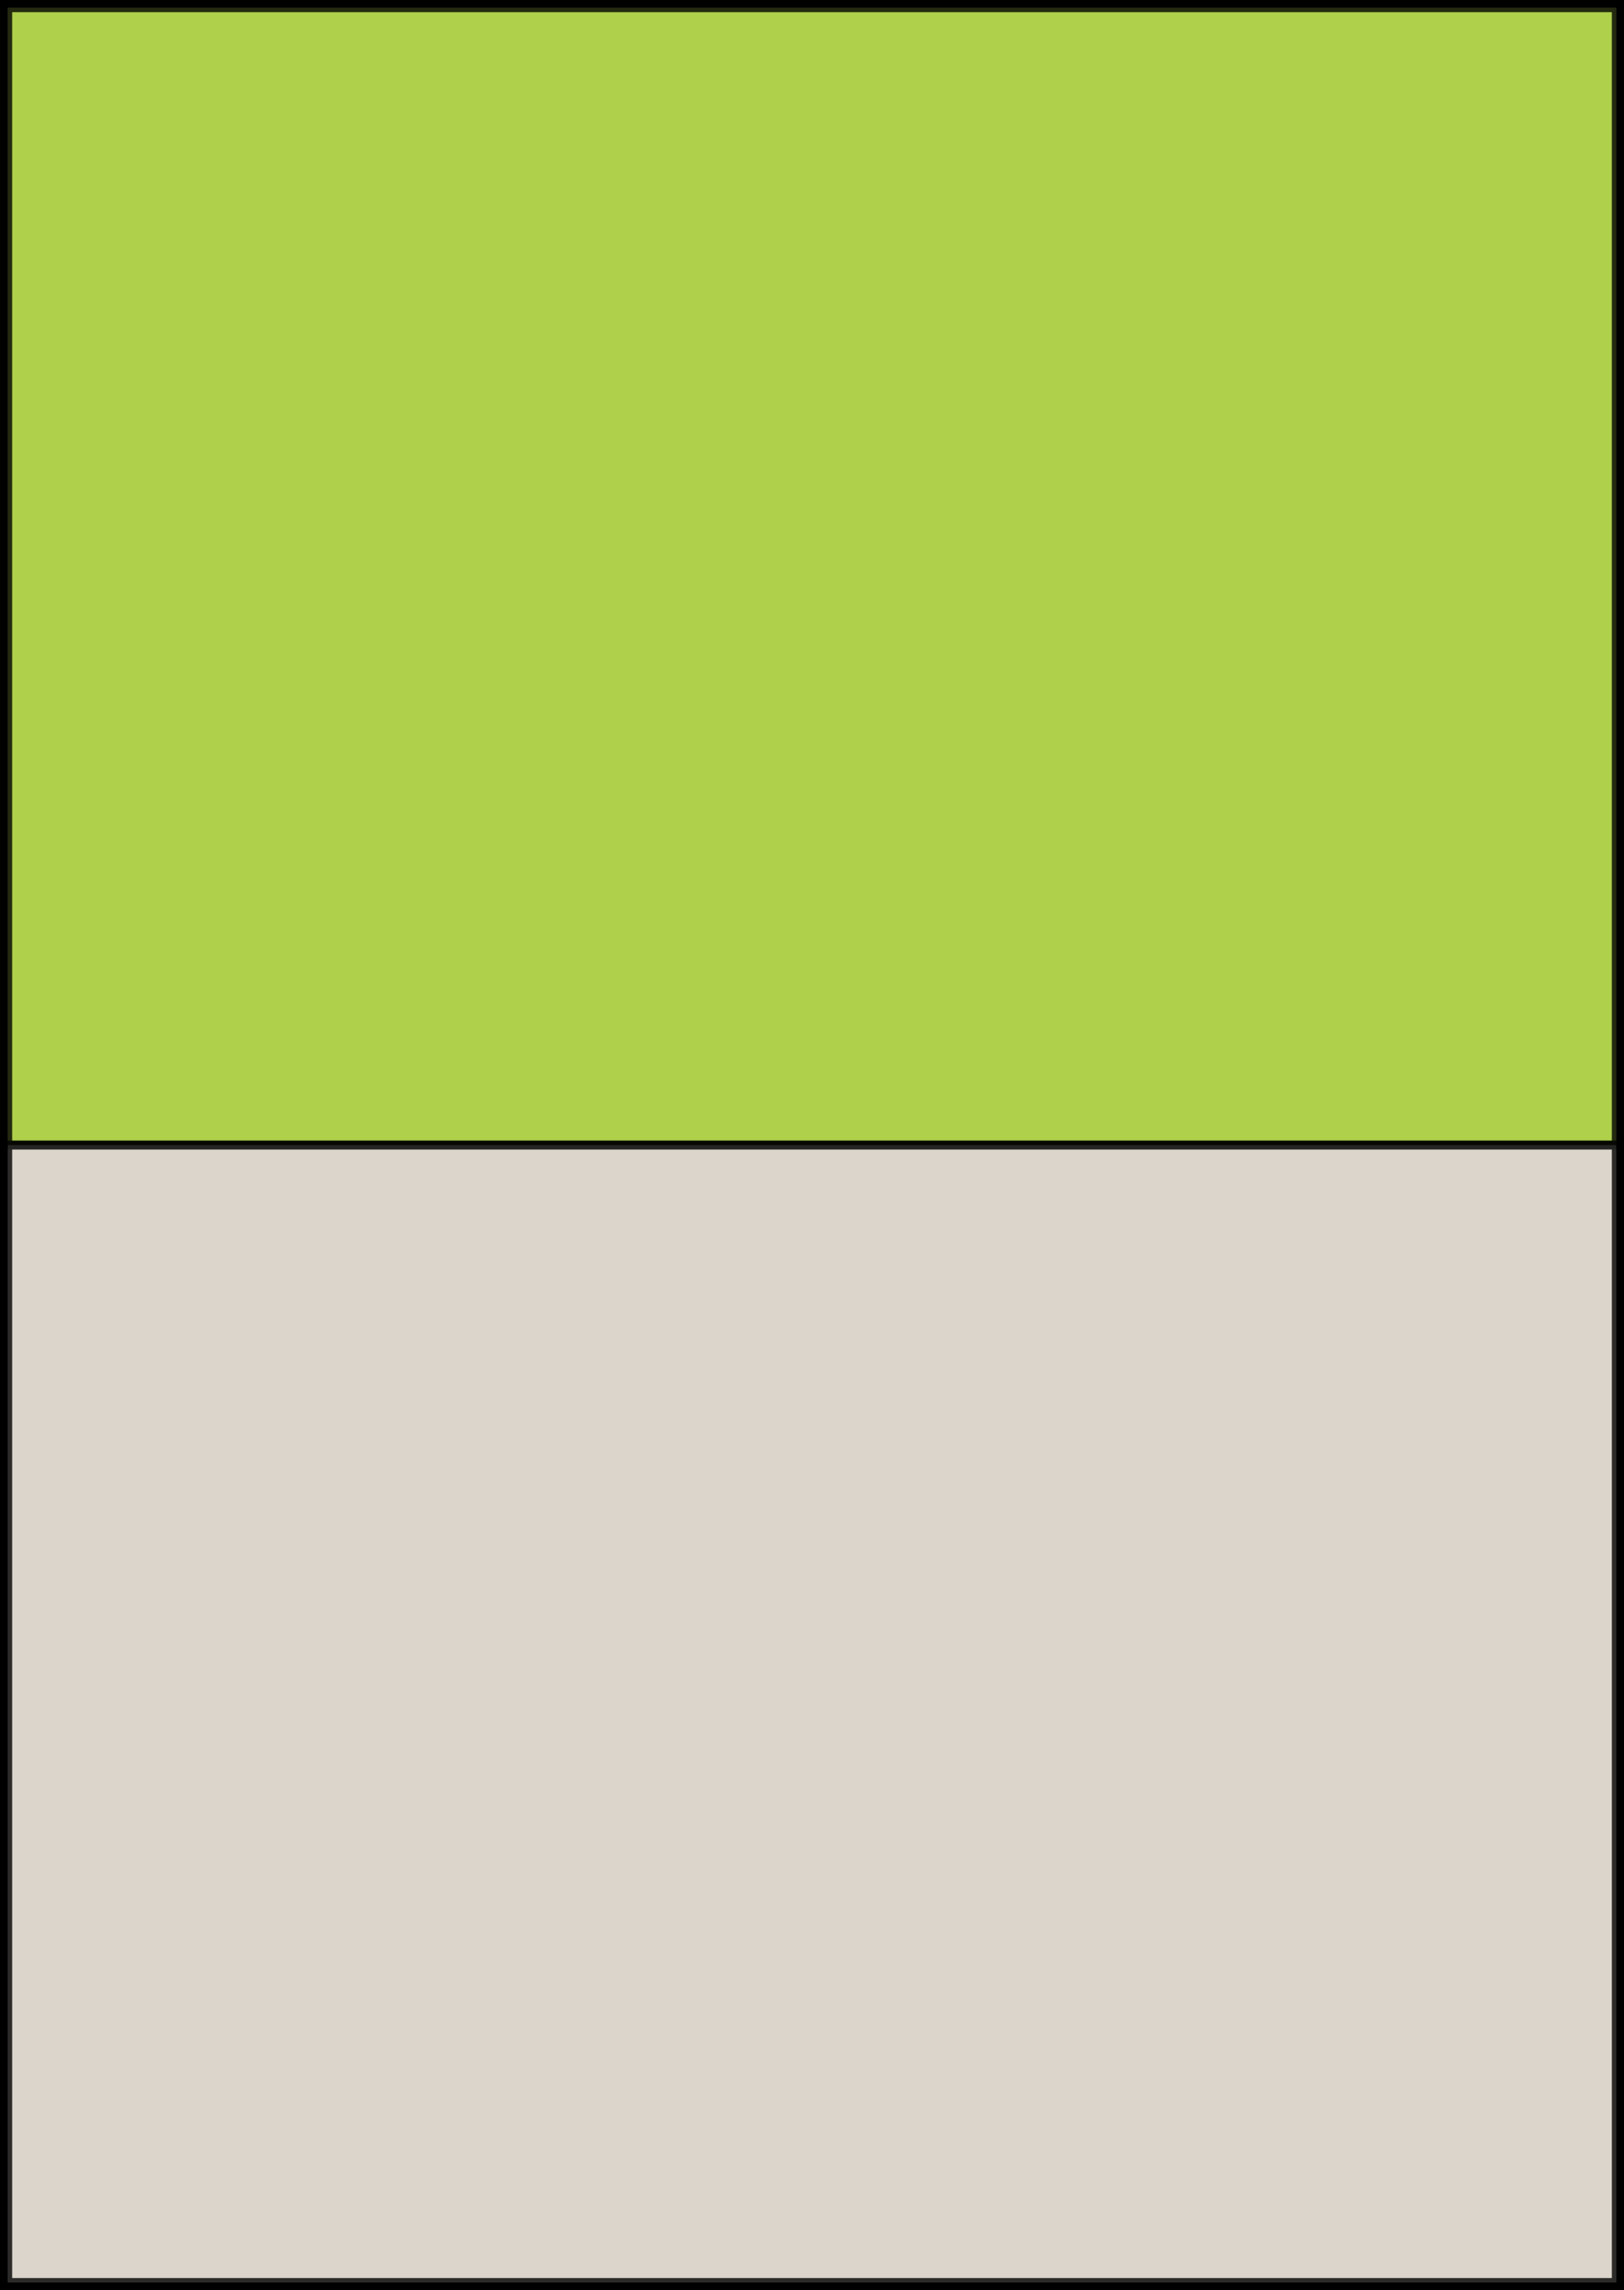 <svg 
	xmlns="http://www.w3.org/2000/svg"
 	xmlns:xlink="http://www.w3.org/1999/xlink"
	version="1.1"
	viewBox="0 0 101 142.421"
	fill="none" >
  <!-- static rectangle objects start -->
  <rect
	  id="rectangle0"
	  width="101"
	  height="142.421"
	  x="0"
	  y="0"
	  fill="navajowhite"
	  stroke="black"
	  stroke-width="1" />
  <rect
	  id="rectangle22"
	  width="100"
	  height="70.711"
	  x="0.5"
	  y="0.5"
	  opacity=".8"
	  fill="yellowgreen"
	  stroke="black"
	  stroke-width="0.5" />
  <rect
	  id="rectangleCork"
	  width="100"
	  height="70.711"
	  x="0.5"
	  y="71.211"
	  stroke="black"
	  stroke-width="0.5"
	  opacity=".8"
	  fill="lightgrey" />
  <!-- static rectangle objects end -->
  <!-- dynamic rectangle objects start -->
  <rect
	  id="rectangle1"
	  stroke="black"
	  stroke-width="0.5"
	  opacity=".8"
	  fill="turquoise" />
  <rect
	  id="rectangle2"
	  stroke="black"
	  stroke-width="0.5"
	  opacity=".8"
	  fill="tomato" />
  <rect
	  id="rectangle3"
	  stroke="black"
	  stroke-width="0.5"
	  opacity=".8"
	  fill="yellowgreen" />
  <rect
	  id="rectangle4"
	  stroke="black"
	  stroke-width="0.5"
	  opacity=".8"
	  fill="turquoise" />
  <rect
	  id="rectangle5"
	  stroke="black"
	  stroke-width="0.5"
	  opacity=".8"
	  fill="tomato" />
  <rect
	  id="rectangle6"
	  stroke="black"
	  stroke-width="0.5"
	  opacity=".8"
	  fill="yellowgreen" />
  <rect
	  id="rectangle7"
	  stroke="black"
	  stroke-width="0.5"
	  opacity=".8"
	  fill="turquoise" />
  <rect
	  id="rectangle8"
	  stroke="black"
	  stroke-width="0.5"
	  opacity=".8"
	  fill="tomato" />
  <rect
	  id="rectangle9"
	  stroke="black"
	  stroke-width="0.5"
	  opacity=".8"
	  fill="yellowgreen" />
  <rect
	  id="rectangle10"
	  stroke="black"
	  stroke-width="0.5"
	  opacity=".8"
	  fill="turquoise" />
  <rect
	  id="rectangle11"
	  stroke="black"
	  stroke-width="0.5"
	  opacity=".8"
	  fill="tomato" />
  <rect
	  id="rectangle12"
	  stroke="black"
	  stroke-width="0.5"
	  opacity=".8"
	  fill="yellowgreen" />
  <rect
	  id="rectangle13"
	  stroke="black"
	  stroke-width="0.5"
	  opacity=".8"
	  fill="turquoise" />
  <rect
	  id="rectangle14"
	  stroke="black"
	  stroke-width="0.5"
	  opacity=".8"
	  fill="tomato" />
  <rect
	  id="rectangle15"
	  stroke="black"
	  stroke-width="0.5"
	  opacity=".8"
	  fill="yellowgreen" />
  <rect
	  id="rectangle16"
	  stroke="black"
	  stroke-width="0.5"
	  opacity=".8"
	  fill="turquoise" />
  <rect
	  id="rectangle17"
	  stroke="black"
	  stroke-width="0.5"
	  opacity=".8"
	  fill="tomato" />
  <rect
	  id="rectangle18"
	  stroke="black"
	  stroke-width="0.5"
	  opacity=".8"
	  fill="yellowgreen" />
  <rect
	  id="rectangle19"
	  stroke="black"
	  stroke-width="0.5"
	  opacity=".8"
	  fill="turquoise" />
  <rect
	  id="rectangle20"
	  stroke="black"
	  stroke-width="0.5"
	  opacity=".8"
	  fill="tomato" />
  <rect
	  id="rectangle21"
	  stroke="black"
	  stroke-width="0.5"
	  opacity=".8"
	  fill="yellowgreen" />
  <rect
	  id="rectangle22"
	  stroke="black"
	  stroke-width="0.5"
	  opacity=".8"
	  fill="turquoise" />
  <rect
	  id="rectangleInfinity"
	  stroke="black"
	  stroke-width="0.5"
	  opacity=".8"
	  fill="lightgrey" />
  <!-- dynamic object automation -->
  <!-- rectangle1 animate1 -->
  <animate
	  href="#rectangle1"
	  attributeName="width"
	  values="70.711"
	  begin="2s; rectangleEndAnimate.end"
	  fill="freeze" />
  <animate
	  href="#rectangle1"
	  attributeName="height"
	  values="100"
	  begin="2s; rectangleEndAnimate.end"
	  fill="freeze" />
  <animateTransform
	  xlink:href="#rectangle1"
	  attributeName="transform"
	  type="rotate"
	  from="90"
	  to="0"
	  dur="0s"
	  begin="2s; rectangleEndAnimate.end"
	  fill="freeze" />
  <animateMotion
	  href="#rectangle1"
	  id="rectangle1animate1path1"
	  path="M 100.5 0.5
			A 70.711 70.711
			0, 0, 0 29.789 71.211"
	  rotate="auto-reverse"
	  dur="1s"
	  begin="2s; rectangleEndAnimate.end"
	  fill="freeze" />
  <animateMotion
	  href="#rectangle1"
	  path="M 29.789 71.211
			L 0.5 71.211"
	  dur="1s"
	  begin="rectangle1animate1path1.end"
	  fill="freeze" />
  <animateTransform
	  xlink:href="#rectangle1"
	  attributeName="transform"
	  type="rotate"
	  from="0"
	  to="-90"
	  dur="0s"
	  begin="rectangle1animate1path1.end"
	  fill="freeze" />
  <animate
	  href="#rectangle1"
	  attributeName="width"
	  from="70.711"
	  to="50"
	  dur="1s"
	  begin="rectangle1animate1path1.end"
	  fill="freeze" />
  <animate
	  href="#rectangle1"
	  id="rectangle1animate1shrink"
	  attributeName="height"
	  from="100"
	  to="70.711"
	  dur="1s"
	  begin="rectangle1animate1path1.end"
	  fill="freeze" />
  <animate
	  href="#rectangle1"
	  id="rectangle1animate1"
	  dur="2s"
	  begin="rectangle1animate1shrink.end"
	  fill="freeze" />
  <!-- rectangle1 animate1 cork start -->
  <animate
	  href="#rectangleCork"
	  attributeName="width"
	  values="0"
	  begin="2s; rectangleEndAnimate.end"
	  fill="freeze" />
  <animate
	  href="#rectangleInfinity"
	  attributeName="width"
	  values="70.711"
	  begin="2s; rectangleEndAnimate.end"
	  fill="freeze" />
  <animate
	  href="#rectangleInfinity"
	  attributeName="height"
	  values="100"
	  begin="2s; rectangleEndAnimate.end"
	  fill="freeze" />
  <animateTransform
	  xlink:href="#rectangleInfinity"
	  attributeName="transform"
	  type="scale"
	  values="-1 1"
	  dur="0s"
	  begin="2s; rectangleEndAnimate.end"
	  fill="freeze" />
  <animateMotion
	  href="#rectangleInfinity"
	  id="rectangle1animate1Infinitypath1"
	  path="M 0.5 71.211
			A 100 100
			0, 0, 0 100.5 171.211"
	  rotate="auto-reverse"
	  dur="1s"
	  begin="2s; rectangleEndAnimate.end"
	  fill="freeze" />
  <animateMotion
	  href="#rectangleInfinity"
	  path="M 100.5 171.211
			L 50.5 141.921"
	  dur="1s"
	  begin="rectangle1animate1Infinitypath1.end"
	  fill="freeze" />
  <animateTransform
	  xlink:href="#rectangleInfinity"
	  attributeName="transform"
	  type="scale"
	  values="1 -1"
	  dur="0s"
	  begin="rectangle1animate1Infinitypath1.end"
	  fill="freeze" />
  <animate
	  href="#rectangleInfinity"
	  attributeName="width"
	  from="70.711"
	  to="50"
	  dur="1s"
	  begin="rectangle1animate1Infinitypath1.end"
	  fill="freeze" />
  <animate
	  href="#rectangleInfinity"
	  id="rectangle1animate1shrink"
	  attributeName="height"
	  from="100"
	  to="70.711"
	  dur="1s"
	  begin="rectangle1animate1Infinitypath1.end"
	  fill="freeze" />
  <animate
	  href="#rectangleInfinity"
	  id="rectangle1animate1"
	  dur="2s"
	  begin="rectangle1animate1shrink.end"
	  fill="freeze" />
  <!-- rectangle1 animate1 cork end -->
  <!-- rectangle2 animate2 -->
  <animate
	  href="#rectangle2"
	  attributeName="width"
	  values="70.711"
	  begin="rectangle1animate1.end"
	  fill="freeze" />
  <animate
	  href="#rectangle2"
	  attributeName="height"
	  values="50"
	  begin="rectangle1animate1.end"
	  fill="freeze" />
  <animateTransform
	  xlink:href="#rectangle2"
	  attributeName="transform"
	  type="scale"
	  values="-1 1"
	  dur="0s"
	  begin="rectangle1animate1.end"
	  fill="freeze" />
  <animateMotion
	  href="#rectangle2"
	  id="rectangle2animate2path1"
	  path="M 0.5 71.211
			A 50 50
			0, 0, 0 50.5 121.211"
	  rotate="auto-reverse"
	  dur="1s"
	  begin="rectangle1animate1.end"
	  fill="freeze" />
  <animateMotion
	  href="#rectangle2"
	  path="M 50.5 121.211
			L 50.5 141.921"
	  dur="1s"
	  begin="rectangle2animate2path1.end"
	  fill="freeze" />
  <animateTransform
	  xlink:href="#rectangle2"
	  attributeName="transform"
	  type="scale"
	  values="1 -1"
	  dur="0s"
	  begin="rectangle2animate2path1.end"
	  fill="freeze" />
  <animate
	  href="#rectangle2"
	  attributeName="width"
	  from="70.711"
	  to="50"
	  dur="1s"
	  begin="rectangle2animate2path1.end"
	  fill="freeze" />
  <animate
	  href="#rectangle2"
	  id="rectangle2animate2shrink"
	  attributeName="height"
	  from="50"
	  to="35.355"
	  dur="1s"
	  begin="rectangle2animate2path1.end"
	  fill="freeze" />
  <animate
	  href="#rectangle2"
	  id="rectangle2animate2"
	  dur="2s"
	  begin="rectangle2animate2shrink.end"
	  fill="freeze" />
  <!-- rectangle2 animate2 cork start -->
  <animate
	  href="#rectangleInfinity"
	  attributeName="width"
	  values="70.711"
	  begin="rectangle1animate1.end"
	  fill="freeze" />
  <animate
	  href="#rectangleInfinity"
	  attributeName="height"
	  values="50"
	  begin="rectangle1animate1.end"
	  fill="freeze" />
  <animateTransform
	  xlink:href="#rectangleInfinity"
	  attributeName="transform"
	  type="rotate"
	  from="90"
	  to="0"
	  dur="0s"
	  begin="rectangle1animate1.end"
	  fill="freeze" />
  <animateMotion
	  href="#rectangleInfinity"
	  id="rectangle2animate2Infinitypath1"
	  path="M 50.5 141.921
			A 70.711 70.711
			0, 0, 0 121.211 71.211"
	  rotate="auto-reverse"
	  dur="1s"
	  begin="rectangle1animate1.end"
	  fill="freeze" />
  <animateMotion
	  href="#rectangleInfinity"
	  path="M 121.211 71.211
			L 100.5 106.566"
	  dur="1s"
	  begin="rectangle2animate2Infinitypath1.end"
	  fill="freeze" />
  <animateTransform
	  xlink:href="#rectangleInfinity"
	  attributeName="transform"
	  type="scale"
	  values="-1 -1"
	  dur="0s"
	  begin="rectangle2animate2Infinitypath1.end"
	  fill="freeze" />
  <animate
	  href="#rectangleInfinity"
	  attributeName="width"
	  from="70.711"
	  to="50"
	  dur="1s"
	  begin="rectangle2animate2Infinitypath1.end"
	  fill="freeze" />
  <animate
	  href="#rectangleInfinity"
	  id="rectangle2animate2shrink"
	  attributeName="height"
	  from="50"
	  to="35.355"
	  dur="1s"
	  begin="rectangle2animate2Infinitypath1.end"
	  fill="freeze" />
  <animate
	  href="#rectangleInfinity"
	  id="rectangle2animate2"
	  dur="2s"
	  begin="rectangle2animate2shrink.end"
	  fill="freeze" />
  <!-- rectangle2 animate2 cork end -->
  <!-- rectangle3 animate3 -->
  <animate
	  href="#rectangle3"
	  attributeName="width"
	  values="35.355"
	  begin="rectangle2animate2.end"
	  fill="freeze" />
  <animate
	  href="#rectangle3"
	  attributeName="height"
	  values="50"
	  begin="rectangle2animate2.end"
	  fill="freeze" />
  <animateTransform
	  xlink:href="#rectangle3"
	  attributeName="transform"
	  type="rotate"
	  from="90"
	  to="0"
	  dur="0s"
	  begin="rectangle2animate2.end"
	  fill="freeze" />
  <animateMotion
	  href="#rectangle3"
	  id="rectangle3animate3path1"
	  path="M 50.5 141.921
			A 35.355 35.355
			0, 0, 0 85.855 106.566"
	  rotate="auto-reverse"
	  dur="1s"
	  begin="rectangle2animate2.end"
	  fill="freeze" />
  <animateMotion
	  href="#rectangle3"
	  path="M 85.855 106.566
			L 100.5 106.566"
	  dur="1s"
	  begin="rectangle3animate3path1.end"
	  fill="freeze" />
  <animateTransform
	  xlink:href="#rectangle3"
	  attributeName="transform"
	  type="scale"
	  values="-1 -1"
	  dur="0s"
	  begin="rectangle3animate3path1.end"
	  fill="freeze" />
  <animate
	  href="#rectangle3"
	  attributeName="width"
	  from="35.355"
	  to="25"
	  dur="1s"
	  begin="rectangle3animate3path1.end"
	  fill="freeze" />
  <animate
	  href="#rectangle3"
	  id="rectangle3animate3shrink"
	  attributeName="height"
	  from="50"
	  to="35.355"
	  dur="1s"
	  begin="rectangle3animate3path1.end"
	  fill="freeze" />
  <animate
	  href="#rectangle3"
	  id="rectangle3animate3"
	  dur="2s"
	  begin="rectangle3animate3shrink.end"
	  fill="freeze" />
  <!-- rectangle3 animate3 cork start -->
  <animate
	  href="#rectangleInfinity"
	  attributeName="width"
	  values="35.355"
	  begin="rectangle2animate2.end"
	  fill="freeze" />
  <animate
	  href="#rectangleInfinity"
	  attributeName="height"
	  values="50"
	  begin="rectangle2animate2.end"
	  fill="freeze" />
  <animateTransform
	  xlink:href="#rectangleInfinity"
	  attributeName="transform"
	  type="scale"
	  values="-1 1"
	  dur="0s"
	  begin="rectangle2animate2.end"
	  fill="freeze" />
  <animateMotion
	  href="#rectangleInfinity"
	  id="rectangle3animate3Infinitypath1"
	  path="M 100.5 106.566
			A 50 50
			0, 0, 0 50.5 56.566"
	  rotate="auto-reverse"
	  dur="1s"
	  begin="rectangle2animate2.end"
	  fill="freeze" />
  <animateMotion
	  href="#rectangleInfinity"
	  path="M 50.5 56.566
			L 75.5 71.211"
	  dur="1s"
	  begin="rectangle3animate3Infinitypath1.end"
	  fill="freeze" />
  <animate
	  href="#rectangleInfinity"
	  attributeName="width"
	  from="35.355"
	  to="25"
	  dur="1s"
	  begin="rectangle3animate3Infinitypath1.end"
	  fill="freeze" />
  <animate
	  href="#rectangleInfinity"
	  id="rectangle3animate3shrink"
	  attributeName="height"
	  from="50"
	  to="35.355"
	  dur="1s"
	  begin="rectangle3animate3Infinitypath1.end"
	  fill="freeze" />
  <animate
	  href="#rectangleInfinity"
	  id="rectangle3animate3"
	  dur="2s"
	  begin="rectangle3animate3shrink.end"
	  fill="freeze" />
  <!-- rectangle3 animate3 cork end -->
  <!-- rectangle4 animate4 -->
  <animate
	  href="#rectangle4"
	  attributeName="width"
	  values="35.355"
	  begin="rectangle3animate3.end"
	  fill="freeze" />
  <animate
	  href="#rectangle4"
	  attributeName="height"
	  values="25"
	  begin="rectangle3animate3.end"
	  fill="freeze" />
  <animateTransform
	  xlink:href="#rectangle4"
	  attributeName="transform"
	  type="scale"
	  values="-1 1"
	  dur="0s"
	  begin="rectangle3animate3.end"
	  fill="freeze" />
  <animateMotion
	  href="#rectangle4"
	  id="rectangle4animate4path1"
	  path="M 100.5 106.566
			A 25 25
			0, 0, 0 75.5 81.566"
	  rotate="auto-reverse"
	  dur="1s"
	  begin="rectangle3animate3.end"
	  fill="freeze" />
  <animateMotion
	  href="#rectangle4"
	  path="M 75.5 81.566
			L 75.5 71.211"
	  dur="1s"
	  begin="rectangle4animate4path1.end"
	  fill="freeze" />
  <animate
	  href="#rectangle4"
	  attributeName="width"
	  from="35.355"
	  to="25"
	  dur="1s"
	  begin="rectangle4animate4path1.end"
	  fill="freeze" />
  <animate
	  href="#rectangle4"
	  id="rectangle4animate4shrink"
	  attributeName="height"
	  from="25"
	  to="17.678"
	  dur="1s"
	  begin="rectangle4animate4path1.end"
	  fill="freeze" />
  <animate
	  href="#rectangle4"
	  id="rectangle4animate4"
	  dur="2s"
	  begin="rectangle4animate4shrink.end"
	  fill="freeze" />
  <!-- rectangle4 animate4 cork start -->
  <animate
	  href="#rectangleInfinity"
	  attributeName="width"
	  values="35.355"
	  begin="rectangle3animate3.end"
	  fill="freeze" />
  <animate
	  href="#rectangleInfinity"
	  attributeName="height"
	  values="25"
	  begin="rectangle3animate3.end"
	  fill="freeze" />
  <animateTransform
	  xlink:href="#rectangleInfinity"
	  attributeName="transform"
	  type="rotate"
	  from="90"
	  to="0"
	  dur="0s"
	  begin="rectangle3animate3.end"
	  fill="freeze" />
  <animateMotion
	  href="#rectangleInfinity"
	  id="rectangle4animate4Infinitypath1"
	  path="M 75.5 71.211
			A 35.355 35.355
			0, 0, 0 40.145 106.566"
	  rotate="auto-reverse"
	  dur="1s"
	  begin="rectangle3animate3.end"
	  fill="freeze" />
  <animateMotion
	  href="#rectangleInfinity"
	  path="M 40.145 106.566
			L 50.5 88.888"
	  dur="1s"
	  begin="rectangle4animate4Infinitypath1.end"
	  fill="freeze" />
  <animateTransform
	  xlink:href="#rectangleInfinity"
	  attributeName="transform"
	  type="rotate"
	  from="0"
	  to="-90"
	  dur="0s"
	  begin="rectangle4animate4Infinitypath1.end"
	  fill="freeze" />
  <animate
	  href="#rectangleInfinity"
	  attributeName="width"
	  from="35.355"
	  to="25"
	  dur="1s"
	  begin="rectangle4animate4Infinitypath1.end"
	  fill="freeze" />
  <animate
	  href="#rectangleInfinity"
	  id="rectangle4animate4shrink"
	  attributeName="height"
	  from="25"
	  to="17.678"
	  dur="1s"
	  begin="rectangle4animate4Infinitypath1.end"
	  fill="freeze" />
  <animate
	  href="#rectangleInfinity"
	  id="rectangle4animate4"
	  dur="2s"
	  begin="rectangle4animate4shrink.end"
	  fill="freeze" />
  <!-- rectangle4 animate4 cork end -->
  <!-- rectangle5 animate5 -->
  <animate
	  href="#rectangle5"
	  attributeName="width"
	  values="17.678"
	  begin="rectangle4animate4.end"
	  fill="freeze" />
  <animate
	  href="#rectangle5"
	  attributeName="height"
	  values="25"
	  begin="rectangle4animate4.end"
	  fill="freeze" />
  <animateTransform
	  xlink:href="#rectangle5"
	  attributeName="transform"
	  type="rotate"
	  from="90"
	  to="0"
	  dur="0s"
	  begin="rectangle4animate4.end"
	  fill="freeze" />
  <animateMotion
	  href="#rectangle5"
	  id="rectangle5animate5path1"
	  path="M 75.5 71.211
			A 17.678 17.678
			0, 0, 0 57.822 88.888"
	  rotate="auto-reverse"
	  dur="1s"
	  begin="rectangle4animate4.end"
	  fill="freeze" />
  <animateMotion
	  href="#rectangle5"
	  path="M 57.822 88.888
			L 50.5 88.888"
	  dur="1s"
	  begin="rectangle5animate5path1.end"
	  fill="freeze" />
  <animateTransform
	  xlink:href="#rectangle5"
	  attributeName="transform"
	  type="rotate"
	  from="0"
	  to="-90"
	  dur="0s"
	  begin="rectangle5animate5path1.end"
	  fill="freeze" />
  <animate
	  href="#rectangle5"
	  attributeName="width"
	  from="17.678"
	  to="12.5"
	  dur="1s"
	  begin="rectangle5animate5path1.end"
	  fill="freeze" />
  <animate
	  href="#rectangle5"
	  id="rectangle5animate5shrink"
	  attributeName="height"
	  from="25"
	  to="17.678"
	  dur="1s"
	  begin="rectangle5animate5path1.end"
	  fill="freeze" />
  <animate
	  href="#rectangle5"
	  id="rectangle5animate5"
	  dur="2s"
	  begin="rectangle5animate5shrink.end"
	  fill="freeze" />
  <!-- rectangle5 animate5 cork start -->
  <animate
	  href="#rectangleInfinity"
	  attributeName="width"
	  values="17.678"
	  begin="rectangle4animate4.end"
	  fill="freeze" />
  <animate
	  href="#rectangleInfinity"
	  attributeName="height"
	  values="25"
	  begin="rectangle4animate4.end"
	  fill="freeze" />
  <animateTransform
	  xlink:href="#rectangleInfinity"
	  attributeName="transform"
	  type="scale"
	  values="-1 1"
	  dur="0s"
	  begin="rectangle4animate4.end"
	  fill="freeze" />
  <animateMotion
	  href="#rectangleInfinity"
	  id="rectangle5animate5Infinitypath1"
	  path="M 50.5 88.888
			A 25 25
			0, 0, 0 75.5 113.888"
	  rotate="auto-reverse"
	  dur="1s"
	  begin="rectangle4animate4.end"
	  fill="freeze" />
  <animateMotion
	  href="#rectangleInfinity"
	  path="M 75.5 113.888
			L 63 106.566"
	  dur="1s"
	  begin="rectangle5animate5Infinitypath1.end"
	  fill="freeze" />
  <animateTransform
	  xlink:href="#rectangleInfinity"
	  attributeName="transform"
	  type="scale"
	  values="1 -1"
	  dur="0s"
	  begin="rectangle5animate5Infinitypath1.end"
	  fill="freeze" />
  <animate
	  href="#rectangleInfinity"
	  attributeName="width"
	  from="17.678"
	  to="12.5"
	  dur="1s"
	  begin="rectangle5animate5Infinitypath1.end"
	  fill="freeze" />
  <animate
	  href="#rectangleInfinity"
	  id="rectangle5animate5shrink"
	  attributeName="height"
	  from="25"
	  to="17.678"
	  dur="1s"
	  begin="rectangle5animate5Infinitypath1.end"
	  fill="freeze" />
  <animate
	  href="#rectangleInfinity"
	  id="rectangle5animate5"
	  dur="2s"
	  begin="rectangle5animate5shrink.end"
	  fill="freeze" />
  <!-- rectangle5 animate5 cork end -->
  <!-- rectangle6 animate6 -->
  <animate
	  href="#rectangle6"
	  attributeName="width"
	  values="17.678"
	  begin="rectangle5animate5.end"
	  fill="freeze" />
  <animate
	  href="#rectangle6"
	  attributeName="height"
	  values="12.5"
	  begin="rectangle5animate5.end"
	  fill="freeze" />
  <animateTransform
	  xlink:href="#rectangle6"
	  attributeName="transform"
	  type="scale"
	  values="-1 1"
	  dur="0s"
	  begin="rectangle5animate5.end"
	  fill="freeze" />
  <animateMotion
	  href="#rectangle6"
	  id="rectangle6animate6path1"
	  path="M 50.5 88.888
			A 12.5 12.5
			0, 0, 0 63 101.388"
	  rotate="auto-reverse"
	  dur="1s"
	  begin="rectangle5animate5.end"
	  fill="freeze" />
  <animateMotion
	  href="#rectangle6"
	  path="M 63 101.388
			L 63 106.566"
	  dur="1s"
	  begin="rectangle6animate6path1.end"
	  fill="freeze" />
  <animateTransform
	  xlink:href="#rectangle6"
	  attributeName="transform"
	  type="scale"
	  values="1 -1"
	  dur="0s"
	  begin="rectangle6animate6path1.end"
	  fill="freeze" />
  <animate
	  href="#rectangle6"
	  attributeName="width"
	  from="17.678"
	  to="12.5"
	  dur="1s"
	  begin="rectangle6animate6path1.end"
	  fill="freeze" />
  <animate
	  href="#rectangle6"
	  id="rectangle6animate6shrink"
	  attributeName="height"
	  from="12.5"
	  to="8.839"
	  dur="1s"
	  begin="rectangle6animate6path1.end"
	  fill="freeze" />
  <animate
	  href="#rectangle6"
	  id="rectangle6animate6"
	  dur="2s"
	  begin="rectangle6animate6shrink.end"
	  fill="freeze" />
  <!-- rectangle6 animate6 cork start -->
  <animate
	  href="#rectangleInfinity"
	  attributeName="width"
	  values="17.678"
	  begin="rectangle5animate5.end"
	  fill="freeze" />
  <animate
	  href="#rectangleInfinity"
	  attributeName="height"
	  values="12.5"
	  begin="rectangle5animate5.end"
	  fill="freeze" />
  <animateTransform
	  xlink:href="#rectangleInfinity"
	  attributeName="transform"
	  type="rotate"
	  from="90"
	  to="0"
	  dur="0s"
	  begin="rectangle5animate5.end"
	  fill="freeze" />
  <animateMotion
	  href="#rectangleInfinity"
	  id="rectangle6animate6Infinitypath1"
	  path="M 63 106.566
			A 17.678 17.678
			0, 0, 0 80.678 88.888"
	  rotate="auto-reverse"
	  dur="1s"
	  begin="rectangle5animate5.end"
	  fill="freeze" />
  <animateMotion
	  href="#rectangleInfinity"
	  path="M 80.678 88.888
			L 75.5 97.727"
	  dur="1s"
	  begin="rectangle6animate6Infinitypath1.end"
	  fill="freeze" />
  <animateTransform
	  xlink:href="#rectangleInfinity"
	  attributeName="transform"
	  type="scale"
	  values="-1 -1"
	  dur="0s"
	  begin="rectangle6animate6Infinitypath1.end"
	  fill="freeze" />
  <animate
	  href="#rectangleInfinity"
	  attributeName="width"
	  from="17.678"
	  to="12.5"
	  dur="1s"
	  begin="rectangle6animate6Infinitypath1.end"
	  fill="freeze" />
  <animate
	  href="#rectangleInfinity"
	  id="rectangle6animate6shrink"
	  attributeName="height"
	  from="12.5"
	  to="8.839"
	  dur="1s"
	  begin="rectangle6animate6Infinitypath1.end"
	  fill="freeze" />
  <animate
	  href="#rectangleInfinity"
	  id="rectangle6animate6"
	  dur="2s"
	  begin="rectangle6animate6shrink.end"
	  fill="freeze" />
  <!-- rectangle6 animate6 cork end -->
  <!-- rectangle7 animate7 -->
  <animate
	  href="#rectangle7"
	  attributeName="width"
	  values="8.839"
	  begin="rectangle6animate6.end"
	  fill="freeze" />
  <animate
	  href="#rectangle7"
	  attributeName="height"
	  values="12.5"
	  begin="rectangle6animate6.end"
	  fill="freeze" />
  <animateTransform
	  xlink:href="#rectangle7"
	  attributeName="transform"
	  type="rotate"
	  from="90"
	  to="0"
	  dur="0s"
	  begin="rectangle6animate6.end"
	  fill="freeze" />
  <animateMotion
	  href="#rectangle7"
	  id="rectangle7animate7path1"
	  path="M 63 106.566
			A 8.839 8.839
			0, 0, 0 71.839 97.727"
	  rotate="auto-reverse"
	  dur="1s"
	  begin="rectangle6animate6.end"
	  fill="freeze" />
  <animateMotion
	  href="#rectangle7"
	  path="M 71.839 97.727
			L 75.5 97.727"
	  dur="1s"
	  begin="rectangle7animate7path1.end"
	  fill="freeze" />
  <animateTransform
	  xlink:href="#rectangle7"
	  attributeName="transform"
	  type="scale"
	  values="-1 -1"
	  dur="0s"
	  begin="rectangle7animate7path1.end"
	  fill="freeze" />
  <animate
	  href="#rectangle7"
	  attributeName="width"
	  from="8.839"
	  to="6.25"
	  dur="1s"
	  begin="rectangle7animate7path1.end"
	  fill="freeze" />
  <animate
	  href="#rectangle7"
	  id="rectangle7animate7shrink"
	  attributeName="height"
	  from="12.5"
	  to="8.839"
	  dur="1s"
	  begin="rectangle7animate7path1.end"
	  fill="freeze" />
  <animate
	  href="#rectangle7"
	  id="rectangle7animate7"
	  dur="2s"
	  begin="rectangle7animate7shrink.end"
	  fill="freeze" />
  <!-- rectangle7 animate7 cork start -->
  <animate
	  href="#rectangleInfinity"
	  attributeName="width"
	  values="8.839"
	  begin="rectangle6animate6.end"
	  fill="freeze" />
  <animate
	  href="#rectangleInfinity"
	  attributeName="height"
	  values="12.5"
	  begin="rectangle6animate6.end"
	  fill="freeze" />
  <animateTransform
	  xlink:href="#rectangleInfinity"
	  attributeName="transform"
	  type="scale"
	  values="-1 1"
	  dur="0s"
	  begin="rectangle6animate6.end"
	  fill="freeze" />
  <animateMotion
	  href="#rectangleInfinity"
	  id="rectangle7animate7Infinitypath1"
	  path="M 75.5 97.727
			A 12.5 12.5
			0, 0, 0 63 85.227"
	  rotate="auto-reverse"
	  dur="1s"
	  begin="rectangle6animate6.end"
	  fill="freeze" />
  <animateMotion
	  href="#rectangleInfinity"
	  path="M 63 85.227
			L 69.25 88.888"
	  dur="1s"
	  begin="rectangle7animate7Infinitypath1.end"
	  fill="freeze" />
  <animate
	  href="#rectangleInfinity"
	  attributeName="width"
	  from="8.839"
	  to="6.25"
	  dur="1s"
	  begin="rectangle7animate7Infinitypath1.end"
	  fill="freeze" />
  <animate
	  href="#rectangleInfinity"
	  id="rectangle7animate7shrink"
	  attributeName="height"
	  from="12.5"
	  to="8.839"
	  dur="1s"
	  begin="rectangle7animate7Infinitypath1.end"
	  fill="freeze" />
  <animate
	  href="#rectangleInfinity"
	  id="rectangle7animate7"
	  dur="2s"
	  begin="rectangle7animate7shrink.end"
	  fill="freeze" />
  <!-- rectangle7 animate7 cork end -->
  <!-- rectangle8 animate8 -->
  <animate
	  href="#rectangle8"
	  attributeName="width"
	  values="8.839"
	  begin="rectangle7animate7.end"
	  fill="freeze" />
  <animate
	  href="#rectangle8"
	  attributeName="height"
	  values="6.25"
	  begin="rectangle7animate7.end"
	  fill="freeze" />
  <animateTransform
	  xlink:href="#rectangle8"
	  attributeName="transform"
	  type="scale"
	  values="-1 1"
	  dur="0s"
	  begin="rectangle7animate7.end"
	  fill="freeze" />
  <animateMotion
	  href="#rectangle8"
	  id="rectangle8animate8path1"
	  path="M 75.5 97.727
			A 6.25 6.25
			0, 0, 0 69.25 91.477"
	  rotate="auto-reverse"
	  dur="1s"
	  begin="rectangle7animate7.end"
	  fill="freeze" />
  <animateMotion
	  href="#rectangle8"
	  path="M 69.25 91.477
			L 69.25 88.888"
	  dur="1s"
	  begin="rectangle8animate8path1.end"
	  fill="freeze" />
  <animate
	  href="#rectangle8"
	  attributeName="width"
	  from="8.839"
	  to="6.25"
	  dur="1s"
	  begin="rectangle8animate8path1.end"
	  fill="freeze" />
  <animate
	  href="#rectangle8"
	  id="rectangle8animate8shrink"
	  attributeName="height"
	  from="6.25"
	  to="4.419"
	  dur="1s"
	  begin="rectangle8animate8path1.end"
	  fill="freeze" />
  <animate
	  href="#rectangle8"
	  id="rectangle8animate8"
	  dur="2s"
	  begin="rectangle8animate8shrink.end"
	  fill="freeze" />
  <!-- rectangle8 animate8 cork start -->
  <animate
	  href="#rectangleInfinity"
	  attributeName="width"
	  values="8.839"
	  begin="rectangle7animate7.end"
	  fill="freeze" />
  <animate
	  href="#rectangleInfinity"
	  attributeName="height"
	  values="6.25"
	  begin="rectangle7animate7.end"
	  fill="freeze" />
  <animateTransform
	  xlink:href="#rectangleInfinity"
	  attributeName="transform"
	  type="rotate"
	  from="90"
	  to="0"
	  dur="0s"
	  begin="rectangle7animate7.end"
	  fill="freeze" />
  <animateMotion
	  href="#rectangleInfinity"
	  id="rectangle8animate8Infinitypath1"
	  path="M 69.25 88.888
			A 8.839 8.839
			0, 0, 0 60.411 97.727"
	  rotate="auto-reverse"
	  dur="1s"
	  begin="rectangle7animate7.end"
	  fill="freeze" />
  <animateMotion
	  href="#rectangleInfinity"
	  path="M 60.411 97.727
			L 63 93.308"
	  dur="1s"
	  begin="rectangle8animate8Infinitypath1.end"
	  fill="freeze" />
  <animateTransform
	  xlink:href="#rectangleInfinity"
	  attributeName="transform"
	  type="rotate"
	  from="0"
	  to="-90"
	  dur="0s"
	  begin="rectangle8animate8Infinitypath1.end"
	  fill="freeze" />
  <animate
	  href="#rectangleInfinity"
	  attributeName="width"
	  from="8.839"
	  to="6.25"
	  dur="1s"
	  begin="rectangle8animate8Infinitypath1.end"
	  fill="freeze" />
  <animate
	  href="#rectangleInfinity"
	  id="rectangle8animate8shrink"
	  attributeName="height"
	  from="6.25"
	  to="4.419"
	  dur="1s"
	  begin="rectangle8animate8Infinitypath1.end"
	  fill="freeze" />
  <animate
	  href="#rectangleInfinity"
	  id="rectangle8animate8"
	  dur="2s"
	  begin="rectangle8animate8shrink.end"
	  fill="freeze" />
  <!-- rectangle8 animate8 cork end -->
  <!-- rectangle9 animate9 -->
  <animate
	  href="#rectangle9"
	  attributeName="width"
	  values="4.419"
	  begin="rectangle8animate8.end"
	  fill="freeze" />
  <animate
	  href="#rectangle9"
	  attributeName="height"
	  values="6.25"
	  begin="rectangle8animate8.end"
	  fill="freeze" />
  <animateTransform
	  xlink:href="#rectangle9"
	  attributeName="transform"
	  type="rotate"
	  from="90"
	  to="0"
	  dur="0s"
	  begin="rectangle8animate8.end"
	  fill="freeze" />
  <animateMotion
	  href="#rectangle9"
	  id="rectangle9animate9path1"
	  path="M 69.25 88.888
			A 4.419 4.419
			0, 0, 0 64.831 93.308"
	  rotate="auto-reverse"
	  dur="1s"
	  begin="rectangle8animate8.end"
	  fill="freeze" />
  <animateMotion
	  href="#rectangle9"
	  path="M 64.831 93.308
			L 63 93.308"
	  dur="1s"
	  begin="rectangle9animate9path1.end"
	  fill="freeze" />
  <animateTransform
	  xlink:href="#rectangle9"
	  attributeName="transform"
	  type="rotate"
	  from="0"
	  to="-90"
	  dur="0s"
	  begin="rectangle9animate9path1.end"
	  fill="freeze" />
  <animate
	  href="#rectangle9"
	  attributeName="width"
	  from="4.419"
	  to="3.125"
	  dur="1s"
	  begin="rectangle9animate9path1.end"
	  fill="freeze" />
  <animate
	  href="#rectangle9"
	  id="rectangle9animate9shrink"
	  attributeName="height"
	  from="6.25"
	  to="4.419"
	  dur="1s"
	  begin="rectangle9animate9path1.end"
	  fill="freeze" />
  <animate
	  href="#rectangle9"
	  id="rectangle9animate9"
	  dur="2s"
	  begin="rectangle9animate9shrink.end"
	  fill="freeze" />
  <!-- rectangle9 animate9 cork start -->
  <animate
	  href="#rectangleInfinity"
	  attributeName="width"
	  values="4.419"
	  begin="rectangle8animate8.end"
	  fill="freeze" />
  <animate
	  href="#rectangleInfinity"
	  attributeName="height"
	  values="6.25"
	  begin="rectangle8animate8.end"
	  fill="freeze" />
  <animateTransform
	  xlink:href="#rectangleInfinity"
	  attributeName="transform"
	  type="scale"
	  values="-1 1"
	  dur="0s"
	  begin="rectangle8animate8.end"
	  fill="freeze" />
  <animateMotion
	  href="#rectangleInfinity"
	  id="rectangle9animate9Infinitypath1"
	  path="M 63 93.308
			A 6.25 6.25
			0, 0, 0 69.25 99.558"
	  rotate="auto-reverse"
	  dur="1s"
	  begin="rectangle8animate8.end"
	  fill="freeze" />
  <animateMotion
	  href="#rectangleInfinity"
	  path="M 69.25 99.558
			L 66.125 97.727"
	  dur="1s"
	  begin="rectangle9animate9Infinitypath1.end"
	  fill="freeze" />
  <animateTransform
	  xlink:href="#rectangleInfinity"
	  attributeName="transform"
	  type="scale"
	  values="1 -1"
	  dur="0s"
	  begin="rectangle9animate9Infinitypath1.end"
	  fill="freeze" />
  <animate
	  href="#rectangleInfinity"
	  attributeName="width"
	  from="4.419"
	  to="3.125"
	  dur="1s"
	  begin="rectangle9animate9Infinitypath1.end"
	  fill="freeze" />
  <animate
	  href="#rectangleInfinity"
	  id="rectangle9animate9shrink"
	  attributeName="height"
	  from="6.25"
	  to="4.419"
	  dur="1s"
	  begin="rectangle9animate9Infinitypath1.end"
	  fill="freeze" />
  <animate
	  href="#rectangleInfinity"
	  id="rectangle9animate9"
	  dur="2s"
	  begin="rectangle9animate9shrink.end"
	  fill="freeze" />
  <!-- rectangle9 animate9 cork end -->
  <!-- rectangle10 animate10 -->
  <animate
	  href="#rectangle10"
	  attributeName="width"
	  values="4.419"
	  begin="rectangle9animate9.end"
	  fill="freeze" />
  <animate
	  href="#rectangle10"
	  attributeName="height"
	  values="3.125"
	  begin="rectangle9animate9.end"
	  fill="freeze" />
  <animateTransform
	  xlink:href="#rectangle10"
	  attributeName="transform"
	  type="scale"
	  values="-1 1"
	  dur="0s"
	  begin="rectangle9animate9.end"
	  fill="freeze" />
  <animateMotion
	  href="#rectangle10"
	  id="rectangle10animate10path1"
	  path="M 63 93.308
			A 3.125 3.125
			0, 0, 0 66.125 96.433"
	  rotate="auto-reverse"
	  dur="1s"
	  begin="rectangle9animate9.end"
	  fill="freeze" />
  <animateMotion
	  href="#rectangle10"
	  path="M 66.125 96.433
			L 66.125 97.727"
	  dur="1s"
	  begin="rectangle10animate10path1.end"
	  fill="freeze" />
  <animateTransform
	  xlink:href="#rectangle10"
	  attributeName="transform"
	  type="scale"
	  values="1 -1"
	  dur="0s"
	  begin="rectangle10animate10path1.end"
	  fill="freeze" />
  <animate
	  href="#rectangle10"
	  attributeName="width"
	  from="4.419"
	  to="3.125"
	  dur="1s"
	  begin="rectangle10animate10path1.end"
	  fill="freeze" />
  <animate
	  href="#rectangle10"
	  id="rectangle10animate10shrink"
	  attributeName="height"
	  from="3.125"
	  to="2.21"
	  dur="1s"
	  begin="rectangle10animate10path1.end"
	  fill="freeze" />
  <animate
	  href="#rectangle10"
	  id="rectangle10animate10"
	  dur="2s"
	  begin="rectangle10animate10shrink.end"
	  fill="freeze" />
  <!-- rectangle10 animate10 cork start -->
  <animate
	  href="#rectangleInfinity"
	  attributeName="width"
	  values="4.419"
	  begin="rectangle9animate9.end"
	  fill="freeze" />
  <animate
	  href="#rectangleInfinity"
	  attributeName="height"
	  values="3.125"
	  begin="rectangle9animate9.end"
	  fill="freeze" />
  <animateTransform
	  xlink:href="#rectangleInfinity"
	  attributeName="transform"
	  type="rotate"
	  from="90"
	  to="0"
	  dur="0s"
	  begin="rectangle9animate9.end"
	  fill="freeze" />
  <animateMotion
	  href="#rectangleInfinity"
	  id="rectangle10animate10Infinitypath1"
	  path="M 66.125 97.727
			A 4.419 4.419
			0, 0, 0 70.544 93.308"
	  rotate="auto-reverse"
	  dur="1s"
	  begin="rectangle9animate9.end"
	  fill="freeze" />
  <animateMotion
	  href="#rectangleInfinity"
	  path="M 70.544 93.308
			L 69.25 95.517"
	  dur="1s"
	  begin="rectangle10animate10Infinitypath1.end"
	  fill="freeze" />
  <animateTransform
	  xlink:href="#rectangleInfinity"
	  attributeName="transform"
	  type="scale"
	  values="-1 -1"
	  dur="0s"
	  begin="rectangle10animate10Infinitypath1.end"
	  fill="freeze" />
  <animate
	  href="#rectangleInfinity"
	  attributeName="width"
	  from="4.419"
	  to="3.125"
	  dur="1s"
	  begin="rectangle10animate10Infinitypath1.end"
	  fill="freeze" />
  <animate
	  href="#rectangleInfinity"
	  id="rectangle10animate10shrink"
	  attributeName="height"
	  from="3.125"
	  to="2.21"
	  dur="1s"
	  begin="rectangle10animate10Infinitypath1.end"
	  fill="freeze" />
  <animate
	  href="#rectangleInfinity"
	  id="rectangle10animate10"
	  dur="2s"
	  begin="rectangle10animate10shrink.end"
	  fill="freeze" />
  <!-- rectangle10 animate10 cork end -->
  <!-- rectangle11 animate11 -->
  <animate
	  href="#rectangle11"
	  attributeName="width"
	  values="2.21"
	  begin="rectangle10animate10.end"
	  fill="freeze" />
  <animate
	  href="#rectangle11"
	  attributeName="height"
	  values="3.125"
	  begin="rectangle10animate10.end"
	  fill="freeze" />
  <animateTransform
	  xlink:href="#rectangle11"
	  attributeName="transform"
	  type="rotate"
	  from="90"
	  to="0"
	  dur="0s"
	  begin="rectangle10animate10.end"
	  fill="freeze" />
  <animateMotion
	  href="#rectangle11"
	  id="rectangle11animate11path1"
	  path="M 66.125 97.727
			A 2.21 2.21
			0, 0, 0 68.335 95.517"
	  rotate="auto-reverse"
	  dur="1s"
	  begin="rectangle10animate10.end"
	  fill="freeze" />
  <animateMotion
	  href="#rectangle11"
	  path="M 68.335 95.517
			L 69.25 95.517"
	  dur="1s"
	  begin="rectangle11animate11path1.end"
	  fill="freeze" />
  <animateTransform
	  xlink:href="#rectangle11"
	  attributeName="transform"
	  type="scale"
	  values="-1 -1"
	  dur="0s"
	  begin="rectangle11animate11path1.end"
	  fill="freeze" />
  <animate
	  href="#rectangle11"
	  attributeName="width"
	  from="2.21"
	  to="1.563"
	  dur="1s"
	  begin="rectangle11animate11path1.end"
	  fill="freeze" />
  <animate
	  href="#rectangle11"
	  id="rectangle11animate11shrink"
	  attributeName="height"
	  from="3.125"
	  to="2.21"
	  dur="1s"
	  begin="rectangle11animate11path1.end"
	  fill="freeze" />
  <animate
	  href="#rectangle11"
	  id="rectangle11animate11"
	  dur="2s"
	  begin="rectangle11animate11shrink.end"
	  fill="freeze" />
  <!-- rectangle11 animate11 cork start -->
  <animate
	  href="#rectangleInfinity"
	  attributeName="width"
	  values="2.21"
	  begin="rectangle10animate10.end"
	  fill="freeze" />
  <animate
	  href="#rectangleInfinity"
	  attributeName="height"
	  values="3.125"
	  begin="rectangle10animate10.end"
	  fill="freeze" />
  <animateTransform
	  xlink:href="#rectangleInfinity"
	  attributeName="transform"
	  type="scale"
	  values="-1 1"
	  dur="0s"
	  begin="rectangle10animate10.end"
	  fill="freeze" />
  <animateMotion
	  href="#rectangleInfinity"
	  id="rectangle11animate11Infinitypath1"
	  path="M 69.25 95.517
			A 3.125 3.125
			0, 0, 0 66.125 92.392"
	  rotate="auto-reverse"
	  dur="1s"
	  begin="rectangle10animate10.end"
	  fill="freeze" />
  <animateMotion
	  href="#rectangleInfinity"
	  path="M 66.125 92.392
			L 67.688 93.308"
	  dur="1s"
	  begin="rectangle11animate11Infinitypath1.end"
	  fill="freeze" />
  <animate
	  href="#rectangleInfinity"
	  attributeName="width"
	  from="2.21"
	  to="1.563"
	  dur="1s"
	  begin="rectangle11animate11Infinitypath1.end"
	  fill="freeze" />
  <animate
	  href="#rectangleInfinity"
	  id="rectangle11animate11shrink"
	  attributeName="height"
	  from="3.125"
	  to="2.21"
	  dur="1s"
	  begin="rectangle11animate11Infinitypath1.end"
	  fill="freeze" />
  <animate
	  href="#rectangleInfinity"
	  id="rectangle11animate11"
	  dur="2s"
	  begin="rectangle11animate11shrink.end"
	  fill="freeze" />
  <!-- rectangle11 animate11 cork end -->
  <!-- rectangle12 animate12 -->
  <animate
	  href="#rectangle12"
	  attributeName="width"
	  values="2.21"
	  begin="rectangle11animate11.end"
	  fill="freeze" />
  <animate
	  href="#rectangle12"
	  attributeName="height"
	  values="1.563"
	  begin="rectangle11animate11.end"
	  fill="freeze" />
  <animateTransform
	  xlink:href="#rectangle12"
	  attributeName="transform"
	  type="scale"
	  values="-1 1"
	  dur="0s"
	  begin="rectangle11animate11.end"
	  fill="freeze" />
  <animateMotion
	  href="#rectangle12"
	  id="rectangle12animate12path1"
	  path="M 69.25 95.517
			A 1.563 1.563
			0, 0, 0 67.688 93.955"
	  rotate="auto-reverse"
	  dur="1s"
	  begin="rectangle11animate11.end"
	  fill="freeze" />
  <animateMotion
	  href="#rectangle12"
	  path="M 67.688 93.955
			L 67.688 93.308"
	  dur="1s"
	  begin="rectangle12animate12path1.end"
	  fill="freeze" />
  <animate
	  href="#rectangle12"
	  attributeName="width"
	  from="2.21"
	  to="1.563"
	  dur="1s"
	  begin="rectangle12animate12path1.end"
	  fill="freeze" />
  <animate
	  href="#rectangle12"
	  id="rectangle12animate12shrink"
	  attributeName="height"
	  from="1.563"
	  to="1.105"
	  dur="1s"
	  begin="rectangle12animate12path1.end"
	  fill="freeze" />
  <animate
	  href="#rectangle12"
	  id="rectangle12animate12"
	  dur="2s"
	  begin="rectangle12animate12shrink.end"
	  fill="freeze" />
  <!-- rectangle12 animate12 cork start -->
  <animate
	  href="#rectangleInfinity"
	  attributeName="width"
	  values="2.21"
	  begin="rectangle11animate11.end"
	  fill="freeze" />
  <animate
	  href="#rectangleInfinity"
	  attributeName="height"
	  values="1.563"
	  begin="rectangle11animate11.end"
	  fill="freeze" />
  <animateTransform
	  xlink:href="#rectangleInfinity"
	  attributeName="transform"
	  type="rotate"
	  from="90"
	  to="0"
	  dur="0s"
	  begin="rectangle11animate11.end"
	  fill="freeze" />
  <animateMotion
	  href="#rectangleInfinity"
	  id="rectangle12animate12Infinitypath1"
	  path="M 67.688 93.308
			A 2.21 2.21
			0, 0, 0 65.478 95.517"
	  rotate="auto-reverse"
	  dur="1s"
	  begin="rectangle11animate11.end"
	  fill="freeze" />
  <animateMotion
	  href="#rectangleInfinity"
	  path="M 65.478 95.517
			L 66.125 94.413"
	  dur="1s"
	  begin="rectangle12animate12Infinitypath1.end"
	  fill="freeze" />
  <animateTransform
	  xlink:href="#rectangleInfinity"
	  attributeName="transform"
	  type="rotate"
	  from="0"
	  to="-90"
	  dur="0s"
	  begin="rectangle12animate12Infinitypath1.end"
	  fill="freeze" />
  <animate
	  href="#rectangleInfinity"
	  attributeName="width"
	  from="2.21"
	  to="1.563"
	  dur="1s"
	  begin="rectangle12animate12Infinitypath1.end"
	  fill="freeze" />
  <animate
	  href="#rectangleInfinity"
	  id="rectangle12animate12shrink"
	  attributeName="height"
	  from="1.563"
	  to="1.105"
	  dur="1s"
	  begin="rectangle12animate12Infinitypath1.end"
	  fill="freeze" />
  <animate
	  href="#rectangleInfinity"
	  id="rectangle12animate12"
	  dur="2s"
	  begin="rectangle12animate12shrink.end"
	  fill="freeze" />
  <!-- rectangle12 animate12 cork end -->
  <!-- rectangle13 animate13 -->
  <animate
	  href="#rectangle13"
	  attributeName="width"
	  values="1.105"
	  begin="rectangle12animate12.end"
	  fill="freeze" />
  <animate
	  href="#rectangle13"
	  attributeName="height"
	  values="1.563"
	  begin="rectangle12animate12.end"
	  fill="freeze" />
  <animateTransform
	  xlink:href="#rectangle13"
	  attributeName="transform"
	  type="rotate"
	  from="90"
	  to="0"
	  dur="0s"
	  begin="rectangle12animate12.end"
	  fill="freeze" />
  <animateMotion
	  href="#rectangle13"
	  id="rectangle13animate13path1"
	  path="M 67.688 93.308
			A 1.105 1.105
			0, 0, 0 66.583 94.413"
	  rotate="auto-reverse"
	  dur="1s"
	  begin="rectangle12animate12.end"
	  fill="freeze" />
  <animateMotion
	  href="#rectangle13"
	  path="M 66.583 94.413
			L 66.125 94.413"
	  dur="1s"
	  begin="rectangle13animate13path1.end"
	  fill="freeze" />
  <animateTransform
	  xlink:href="#rectangle13"
	  attributeName="transform"
	  type="rotate"
	  from="0"
	  to="-90"
	  dur="0s"
	  begin="rectangle13animate13path1.end"
	  fill="freeze" />
  <animate
	  href="#rectangle13"
	  attributeName="width"
	  from="1.105"
	  to="0.781"
	  dur="1s"
	  begin="rectangle13animate13path1.end"
	  fill="freeze" />
  <animate
	  href="#rectangle13"
	  id="rectangle13animate13shrink"
	  attributeName="height"
	  from="1.563"
	  to="1.105"
	  dur="1s"
	  begin="rectangle13animate13path1.end"
	  fill="freeze" />
  <animate
	  href="#rectangle13"
	  id="rectangle13animate13"
	  dur="2s"
	  begin="rectangle13animate13shrink.end"
	  fill="freeze" />
  <!-- rectangle13 animate13 cork start -->
  <animate
	  href="#rectangleInfinity"
	  attributeName="width"
	  values="1.105"
	  begin="rectangle12animate12.end"
	  fill="freeze" />
  <animate
	  href="#rectangleInfinity"
	  attributeName="height"
	  values="1.563"
	  begin="rectangle12animate12.end"
	  fill="freeze" />
  <animateTransform
	  xlink:href="#rectangleInfinity"
	  attributeName="transform"
	  type="scale"
	  values="-1 1"
	  dur="0s"
	  begin="rectangle12animate12.end"
	  fill="freeze" />
  <animateMotion
	  href="#rectangleInfinity"
	  id="rectangle13animate13Infinitypath1"
	  path="M 66.125 94.413
			A 1.563 1.563
			0, 0, 0 67.688 95.975"
	  rotate="auto-reverse"
	  dur="1s"
	  begin="rectangle12animate12.end"
	  fill="freeze" />
  <animateMotion
	  href="#rectangleInfinity"
	  path="M 67.688 95.975
			L 66.906 95.517"
	  dur="1s"
	  begin="rectangle13animate13Infinitypath1.end"
	  fill="freeze" />
  <animateTransform
	  xlink:href="#rectangleInfinity"
	  attributeName="transform"
	  type="scale"
	  values="1 -1"
	  dur="0s"
	  begin="rectangle13animate13Infinitypath1.end"
	  fill="freeze" />
  <animate
	  href="#rectangleInfinity"
	  attributeName="width"
	  from="1.105"
	  to="0.781"
	  dur="1s"
	  begin="rectangle13animate13Infinitypath1.end"
	  fill="freeze" />
  <animate
	  href="#rectangleInfinity"
	  id="rectangle13animate13shrink"
	  attributeName="height"
	  from="1.563"
	  to="1.105"
	  dur="1s"
	  begin="rectangle13animate13Infinitypath1.end"
	  fill="freeze" />
  <animate
	  href="#rectangleInfinity"
	  id="rectangle13animate13"
	  dur="2s"
	  begin="rectangle13animate13shrink.end"
	  fill="freeze" />
  <!-- rectangle13 animate13 cork end -->
  <!-- rectangle14 animate14 -->
  <animate
	  href="#rectangle14"
	  attributeName="width"
	  values="1.105"
	  begin="rectangle13animate13.end"
	  fill="freeze" />
  <animate
	  href="#rectangle14"
	  attributeName="height"
	  values="0.781"
	  begin="rectangle13animate13.end"
	  fill="freeze" />
  <animateTransform
	  xlink:href="#rectangle14"
	  attributeName="transform"
	  type="scale"
	  values="-1 1"
	  dur="0s"
	  begin="rectangle13animate13.end"
	  fill="freeze" />
  <animateMotion
	  href="#rectangle14"
	  id="rectangle14animate14path1"
	  path="M 66.125 94.413
			A 0.781 0.781
			0, 0, 0 66.906 95.194"
	  rotate="auto-reverse"
	  dur="1s"
	  begin="rectangle13animate13.end"
	  fill="freeze" />
  <animateMotion
	  href="#rectangle14"
	  path="M 66.906 95.194
			L 66.906 95.517"
	  dur="1s"
	  begin="rectangle14animate14path1.end"
	  fill="freeze" />
  <animateTransform
	  xlink:href="#rectangle14"
	  attributeName="transform"
	  type="scale"
	  values="1 -1"
	  dur="0s"
	  begin="rectangle14animate14path1.end"
	  fill="freeze" />
  <animate
	  href="#rectangle14"
	  attributeName="width"
	  from="1.105"
	  to="0.781"
	  dur="1s"
	  begin="rectangle14animate14path1.end"
	  fill="freeze" />
  <animate
	  href="#rectangle14"
	  id="rectangle14animate14shrink"
	  attributeName="height"
	  from="0.781"
	  to="0.552"
	  dur="1s"
	  begin="rectangle14animate14path1.end"
	  fill="freeze" />
  <animate
	  href="#rectangle14"
	  id="rectangle14animate14"
	  dur="2s"
	  begin="rectangle14animate14shrink.end"
	  fill="freeze" />
  <!-- rectangle14 animate14 cork start -->
  <animate
	  href="#rectangleInfinity"
	  attributeName="width"
	  values="1.105"
	  begin="rectangle13animate13.end"
	  fill="freeze" />
  <animate
	  href="#rectangleInfinity"
	  attributeName="height"
	  values="0.781"
	  begin="rectangle13animate13.end"
	  fill="freeze" />
  <animateTransform
	  xlink:href="#rectangleInfinity"
	  attributeName="transform"
	  type="rotate"
	  from="90"
	  to="0"
	  dur="0s"
	  begin="rectangle13animate13.end"
	  fill="freeze" />
  <animateMotion
	  href="#rectangleInfinity"
	  id="rectangle14animate14Infinitypath1"
	  path="M 66.906 95.517
			A 1.105 1.105
			0, 0, 0 68.011 94.413"
	  rotate="auto-reverse"
	  dur="1s"
	  begin="rectangle13animate13.end"
	  fill="freeze" />
  <animateMotion
	  href="#rectangleInfinity"
	  path="M 68.011 94.413
			L 67.688 94.965"
	  dur="1s"
	  begin="rectangle14animate14Infinitypath1.end"
	  fill="freeze" />
  <animateTransform
	  xlink:href="#rectangleInfinity"
	  attributeName="transform"
	  type="scale"
	  values="-1 -1"
	  dur="0s"
	  begin="rectangle14animate14Infinitypath1.end"
	  fill="freeze" />
  <animate
	  href="#rectangleInfinity"
	  attributeName="width"
	  from="1.105"
	  to="0.781"
	  dur="1s"
	  begin="rectangle14animate14Infinitypath1.end"
	  fill="freeze" />
  <animate
	  href="#rectangleInfinity"
	  id="rectangle14animate14shrink"
	  attributeName="height"
	  from="0.781"
	  to="0.552"
	  dur="1s"
	  begin="rectangle14animate14Infinitypath1.end"
	  fill="freeze" />
  <animate
	  href="#rectangleInfinity"
	  id="rectangle14animate14"
	  dur="2s"
	  begin="rectangle14animate14shrink.end"
	  fill="freeze" />
  <!-- rectangle14 animate14 cork end -->
  <!-- rectangle15 animate15 -->
  <animate
	  href="#rectangle15"
	  attributeName="width"
	  values="0.552"
	  begin="rectangle14animate14.end"
	  fill="freeze" />
  <animate
	  href="#rectangle15"
	  attributeName="height"
	  values="0.781"
	  begin="rectangle14animate14.end"
	  fill="freeze" />
  <animateTransform
	  xlink:href="#rectangle15"
	  attributeName="transform"
	  type="rotate"
	  from="90"
	  to="0"
	  dur="0s"
	  begin="rectangle14animate14.end"
	  fill="freeze" />
  <animateMotion
	  href="#rectangle15"
	  id="rectangle15animate15path1"
	  path="M 66.906 95.517
			A 0.552 0.552
			0, 0, 0 67.459 94.965"
	  rotate="auto-reverse"
	  dur="1s"
	  begin="rectangle14animate14.end"
	  fill="freeze" />
  <animateMotion
	  href="#rectangle15"
	  path="M 67.459 94.965
			L 67.688 94.965"
	  dur="1s"
	  begin="rectangle15animate15path1.end"
	  fill="freeze" />
  <animateTransform
	  xlink:href="#rectangle15"
	  attributeName="transform"
	  type="scale"
	  values="-1 -1"
	  dur="0s"
	  begin="rectangle15animate15path1.end"
	  fill="freeze" />
  <animate
	  href="#rectangle15"
	  attributeName="width"
	  from="0.552"
	  to="0.391"
	  dur="1s"
	  begin="rectangle15animate15path1.end"
	  fill="freeze" />
  <animate
	  href="#rectangle15"
	  id="rectangle15animate15shrink"
	  attributeName="height"
	  from="0.781"
	  to="0.552"
	  dur="1s"
	  begin="rectangle15animate15path1.end"
	  fill="freeze" />
  <animate
	  href="#rectangle15"
	  id="rectangle15animate15"
	  dur="2s"
	  begin="rectangle15animate15shrink.end"
	  fill="freeze" />
  <!-- rectangle15 animate15 cork start -->
  <animate
	  href="#rectangleInfinity"
	  attributeName="width"
	  values="0.552"
	  begin="rectangle14animate14.end"
	  fill="freeze" />
  <animate
	  href="#rectangleInfinity"
	  attributeName="height"
	  values="0.781"
	  begin="rectangle14animate14.end"
	  fill="freeze" />
  <animateTransform
	  xlink:href="#rectangleInfinity"
	  attributeName="transform"
	  type="scale"
	  values="-1 1"
	  dur="0s"
	  begin="rectangle14animate14.end"
	  fill="freeze" />
  <animateMotion
	  href="#rectangleInfinity"
	  id="rectangle15animate15Infinitypath1"
	  path="M 67.688 94.965
			A 0.781 0.781
			0, 0, 0 66.906 94.184"
	  rotate="auto-reverse"
	  dur="1s"
	  begin="rectangle14animate14.end"
	  fill="freeze" />
  <animateMotion
	  href="#rectangleInfinity"
	  path="M 66.906 94.184
			L 67.297 94.413"
	  dur="1s"
	  begin="rectangle15animate15Infinitypath1.end"
	  fill="freeze" />
  <animate
	  href="#rectangleInfinity"
	  attributeName="width"
	  from="0.552"
	  to="0.391"
	  dur="1s"
	  begin="rectangle15animate15Infinitypath1.end"
	  fill="freeze" />
  <animate
	  href="#rectangleInfinity"
	  id="rectangle15animate15shrink"
	  attributeName="height"
	  from="0.781"
	  to="0.552"
	  dur="1s"
	  begin="rectangle15animate15Infinitypath1.end"
	  fill="freeze" />
  <animate
	  href="#rectangleInfinity"
	  id="rectangle15animate15"
	  dur="2s"
	  begin="rectangle15animate15shrink.end"
	  fill="freeze" />
  <!-- rectangle15 animate15 cork end -->
  <!-- rectangle16 animate16 -->
  <animate
	  href="#rectangle16"
	  attributeName="width"
	  values="0.552"
	  begin="rectangle15animate15.end"
	  fill="freeze" />
  <animate
	  href="#rectangle16"
	  attributeName="height"
	  values="0.391"
	  begin="rectangle15animate15.end"
	  fill="freeze" />
  <animateTransform
	  xlink:href="#rectangle16"
	  attributeName="transform"
	  type="scale"
	  values="-1 1"
	  dur="0s"
	  begin="rectangle15animate15.end"
	  fill="freeze" />
  <animateMotion
	  href="#rectangle16"
	  id="rectangle16animate16path1"
	  path="M 67.688 94.965
			A 0.391 0.391
			0, 0, 0 67.297 94.574"
	  rotate="auto-reverse"
	  dur="1s"
	  begin="rectangle15animate15.end"
	  fill="freeze" />
  <animateMotion
	  href="#rectangle16"
	  path="M 67.297 94.574
			L 67.297 94.413"
	  dur="1s"
	  begin="rectangle16animate16path1.end"
	  fill="freeze" />
  <animate
	  href="#rectangle16"
	  attributeName="width"
	  from="0.552"
	  to="0.391"
	  dur="1s"
	  begin="rectangle16animate16path1.end"
	  fill="freeze" />
  <animate
	  href="#rectangle16"
	  id="rectangle16animate16shrink"
	  attributeName="height"
	  from="0.391"
	  to="0.276"
	  dur="1s"
	  begin="rectangle16animate16path1.end"
	  fill="freeze" />
  <animate
	  href="#rectangle16"
	  id="rectangle16animate16"
	  dur="2s"
	  begin="rectangle16animate16shrink.end"
	  fill="freeze" />
  <!-- rectangle16 animate16 cork start -->
  <animate
	  href="#rectangleInfinity"
	  attributeName="width"
	  values="0.552"
	  begin="rectangle15animate15.end"
	  fill="freeze" />
  <animate
	  href="#rectangleInfinity"
	  attributeName="height"
	  values="0.391"
	  begin="rectangle15animate15.end"
	  fill="freeze" />
  <animateTransform
	  xlink:href="#rectangleInfinity"
	  attributeName="transform"
	  type="rotate"
	  from="90"
	  to="0"
	  dur="0s"
	  begin="rectangle15animate15.end"
	  fill="freeze" />
  <animateMotion
	  href="#rectangleInfinity"
	  id="rectangle16animate16Infinitypath1"
	  path="M 67.297 94.413
			A 0.552 0.552
			0, 0, 0 66.744 94.965"
	  rotate="auto-reverse"
	  dur="1s"
	  begin="rectangle15animate15.end"
	  fill="freeze" />
  <animateMotion
	  href="#rectangleInfinity"
	  path="M 66.744 94.965
			L 66.906 94.689"
	  dur="1s"
	  begin="rectangle16animate16Infinitypath1.end"
	  fill="freeze" />
  <animateTransform
	  xlink:href="#rectangleInfinity"
	  attributeName="transform"
	  type="rotate"
	  from="0"
	  to="-90"
	  dur="0s"
	  begin="rectangle16animate16Infinitypath1.end"
	  fill="freeze" />
  <animate
	  href="#rectangleInfinity"
	  attributeName="width"
	  from="0.552"
	  to="0.391"
	  dur="1s"
	  begin="rectangle16animate16Infinitypath1.end"
	  fill="freeze" />
  <animate
	  href="#rectangleInfinity"
	  id="rectangle16animate16shrink"
	  attributeName="height"
	  from="0.391"
	  to="0.276"
	  dur="1s"
	  begin="rectangle16animate16Infinitypath1.end"
	  fill="freeze" />
  <animate
	  href="#rectangleInfinity"
	  id="rectangle16animate16"
	  dur="2s"
	  begin="rectangle16animate16shrink.end"
	  fill="freeze" />
  <!-- rectangle16 animate16 cork end -->
  <!-- rectangle17 animate17 -->
  <animate
	  href="#rectangle17"
	  attributeName="width"
	  values="0.276"
	  begin="rectangle16animate16.end"
	  fill="freeze" />
  <animate
	  href="#rectangle17"
	  attributeName="height"
	  values="0.391"
	  begin="rectangle16animate16.end"
	  fill="freeze" />
  <animateTransform
	  xlink:href="#rectangle17"
	  attributeName="transform"
	  type="rotate"
	  from="90"
	  to="0"
	  dur="0s"
	  begin="rectangle16animate16.end"
	  fill="freeze" />
  <animateMotion
	  href="#rectangle17"
	  id="rectangle17animate17path1"
	  path="M 67.297 94.413
			A 0.276 0.276
			0, 0, 0 67.021 94.689"
	  rotate="auto-reverse"
	  dur="1s"
	  begin="rectangle16animate16.end"
	  fill="freeze" />
  <animateMotion
	  href="#rectangle17"
	  path="M 67.021 94.689
			L 66.906 94.689"
	  dur="1s"
	  begin="rectangle17animate17path1.end"
	  fill="freeze" />
  <animateTransform
	  xlink:href="#rectangle17"
	  attributeName="transform"
	  type="rotate"
	  from="0"
	  to="-90"
	  dur="0s"
	  begin="rectangle17animate17path1.end"
	  fill="freeze" />
  <animate
	  href="#rectangle17"
	  attributeName="width"
	  from="0.276"
	  to="0.195"
	  dur="1s"
	  begin="rectangle17animate17path1.end"
	  fill="freeze" />
  <animate
	  href="#rectangle17"
	  id="rectangle17animate17shrink"
	  attributeName="height"
	  from="0.391"
	  to="0.276"
	  dur="1s"
	  begin="rectangle17animate17path1.end"
	  fill="freeze" />
  <animate
	  href="#rectangle17"
	  id="rectangle17animate17"
	  dur="2s"
	  begin="rectangle17animate17shrink.end"
	  fill="freeze" />
  <!-- rectangle17 animate17 cork start -->
  <animate
	  href="#rectangleInfinity"
	  attributeName="width"
	  values="0.276"
	  begin="rectangle16animate16.end"
	  fill="freeze" />
  <animate
	  href="#rectangleInfinity"
	  attributeName="height"
	  values="0.391"
	  begin="rectangle16animate16.end"
	  fill="freeze" />
  <animateTransform
	  xlink:href="#rectangleInfinity"
	  attributeName="transform"
	  type="scale"
	  values="-1 1"
	  dur="0s"
	  begin="rectangle16animate16.end"
	  fill="freeze" />
  <animateMotion
	  href="#rectangleInfinity"
	  id="rectangle17animate17Infinitypath1"
	  path="M 66.906 94.689
			A 0.391 0.391
			0, 0, 0 67.297 95.079"
	  rotate="auto-reverse"
	  dur="1s"
	  begin="rectangle16animate16.end"
	  fill="freeze" />
  <animateMotion
	  href="#rectangleInfinity"
	  path="M 67.297 95.079
			L 67.102 94.965"
	  dur="1s"
	  begin="rectangle17animate17Infinitypath1.end"
	  fill="freeze" />
  <animateTransform
	  xlink:href="#rectangleInfinity"
	  attributeName="transform"
	  type="scale"
	  values="1 -1"
	  dur="0s"
	  begin="rectangle17animate17Infinitypath1.end"
	  fill="freeze" />
  <animate
	  href="#rectangleInfinity"
	  attributeName="width"
	  from="0.276"
	  to="0.195"
	  dur="1s"
	  begin="rectangle17animate17Infinitypath1.end"
	  fill="freeze" />
  <animate
	  href="#rectangleInfinity"
	  id="rectangle17animate17shrink"
	  attributeName="height"
	  from="0.391"
	  to="0.276"
	  dur="1s"
	  begin="rectangle17animate17Infinitypath1.end"
	  fill="freeze" />
  <animate
	  href="#rectangleInfinity"
	  id="rectangle17animate17"
	  dur="2s"
	  begin="rectangle17animate17shrink.end"
	  fill="freeze" />
  <!-- rectangle17 animate17 cork end -->
  <!-- rectangle18 animate18 -->
  <animate
	  href="#rectangle18"
	  attributeName="width"
	  values="0.276"
	  begin="rectangle17animate17.end"
	  fill="freeze" />
  <animate
	  href="#rectangle18"
	  attributeName="height"
	  values="0.195"
	  begin="rectangle17animate17.end"
	  fill="freeze" />
  <animateTransform
	  xlink:href="#rectangle18"
	  attributeName="transform"
	  type="scale"
	  values="-1 1"
	  dur="0s"
	  begin="rectangle17animate17.end"
	  fill="freeze" />
  <animateMotion
	  href="#rectangle18"
	  id="rectangle18animate18path1"
	  path="M 66.906 94.689
			A 0.195 0.195
			0, 0, 0 67.102 94.884"
	  rotate="auto-reverse"
	  dur="1s"
	  begin="rectangle17animate17.end"
	  fill="freeze" />
  <animateMotion
	  href="#rectangle18"
	  path="M 67.102 94.884
			L 67.102 94.965"
	  dur="1s"
	  begin="rectangle18animate18path1.end"
	  fill="freeze" />
  <animateTransform
	  xlink:href="#rectangle18"
	  attributeName="transform"
	  type="scale"
	  values="1 -1"
	  dur="0s"
	  begin="rectangle18animate18path1.end"
	  fill="freeze" />
  <animate
	  href="#rectangle18"
	  attributeName="width"
	  from="0.276"
	  to="0.195"
	  dur="1s"
	  begin="rectangle18animate18path1.end"
	  fill="freeze" />
  <animate
	  href="#rectangle18"
	  id="rectangle18animate18shrink"
	  attributeName="height"
	  from="0.195"
	  to="0.138"
	  dur="1s"
	  begin="rectangle18animate18path1.end"
	  fill="freeze" />
  <animate
	  href="#rectangle18"
	  id="rectangle18animate18"
	  dur="2s"
	  begin="rectangle18animate18shrink.end"
	  fill="freeze" />
  <!-- rectangle18 animate18 cork start -->
  <animate
	  href="#rectangleInfinity"
	  attributeName="width"
	  values="0.276"
	  begin="rectangle17animate17.end"
	  fill="freeze" />
  <animate
	  href="#rectangleInfinity"
	  attributeName="height"
	  values="0.195"
	  begin="rectangle17animate17.end"
	  fill="freeze" />
  <animateTransform
	  xlink:href="#rectangleInfinity"
	  attributeName="transform"
	  type="rotate"
	  from="90"
	  to="0"
	  dur="0s"
	  begin="rectangle17animate17.end"
	  fill="freeze" />
  <animateMotion
	  href="#rectangleInfinity"
	  id="rectangle18animate18Infinitypath1"
	  path="M 67.102 94.965
			A 0.276 0.276
			0, 0, 0 67.378 94.689"
	  rotate="auto-reverse"
	  dur="1s"
	  begin="rectangle17animate17.end"
	  fill="freeze" />
  <animateMotion
	  href="#rectangleInfinity"
	  path="M 67.378 94.689
			L 67.297 94.827"
	  dur="1s"
	  begin="rectangle18animate18Infinitypath1.end"
	  fill="freeze" />
  <animateTransform
	  xlink:href="#rectangleInfinity"
	  attributeName="transform"
	  type="scale"
	  values="-1 -1"
	  dur="0s"
	  begin="rectangle18animate18Infinitypath1.end"
	  fill="freeze" />
  <animate
	  href="#rectangleInfinity"
	  attributeName="width"
	  from="0.276"
	  to="0.195"
	  dur="1s"
	  begin="rectangle18animate18Infinitypath1.end"
	  fill="freeze" />
  <animate
	  href="#rectangleInfinity"
	  id="rectangle18animate18shrink"
	  attributeName="height"
	  from="0.195"
	  to="0.138"
	  dur="1s"
	  begin="rectangle18animate18Infinitypath1.end"
	  fill="freeze" />
  <animate
	  href="#rectangleInfinity"
	  id="rectangle18animate18"
	  dur="2s"
	  begin="rectangle18animate18shrink.end"
	  fill="freeze" />
  <!-- rectangle18 animate18 cork end -->
  <!-- rectangle19 animate19 -->
  <animate
	  href="#rectangle19"
	  attributeName="width"
	  values="0.138"
	  begin="rectangle18animate18.end"
	  fill="freeze" />
  <animate
	  href="#rectangle19"
	  attributeName="height"
	  values="0.195"
	  begin="rectangle18animate18.end"
	  fill="freeze" />
  <animateTransform
	  xlink:href="#rectangle19"
	  attributeName="transform"
	  type="rotate"
	  from="90"
	  to="0"
	  dur="0s"
	  begin="rectangle18animate18.end"
	  fill="freeze" />
  <animateMotion
	  href="#rectangle19"
	  id="rectangle19animate19path1"
	  path="M 67.102 94.965
			A 0.138 0.138
			0, 0, 0 67.24 94.827"
	  rotate="auto-reverse"
	  dur="1s"
	  begin="rectangle18animate18.end"
	  fill="freeze" />
  <animateMotion
	  href="#rectangle19"
	  path="M 67.24 94.827
			L 67.297 94.827"
	  dur="1s"
	  begin="rectangle19animate19path1.end"
	  fill="freeze" />
  <animateTransform
	  xlink:href="#rectangle19"
	  attributeName="transform"
	  type="scale"
	  values="-1 -1"
	  dur="0s"
	  begin="rectangle19animate19path1.end"
	  fill="freeze" />
  <animate
	  href="#rectangle19"
	  attributeName="width"
	  from="0.138"
	  to="0.098"
	  dur="1s"
	  begin="rectangle19animate19path1.end"
	  fill="freeze" />
  <animate
	  href="#rectangle19"
	  id="rectangle19animate19shrink"
	  attributeName="height"
	  from="0.195"
	  to="0.138"
	  dur="1s"
	  begin="rectangle19animate19path1.end"
	  fill="freeze" />
  <animate
	  href="#rectangle19"
	  id="rectangle19animate19"
	  dur="2s"
	  begin="rectangle19animate19shrink.end"
	  fill="freeze" />
  <!-- rectangle19 animate19 cork start -->
  <animate
	  href="#rectangleInfinity"
	  attributeName="width"
	  values="0.138"
	  begin="rectangle18animate18.end"
	  fill="freeze" />
  <animate
	  href="#rectangleInfinity"
	  attributeName="height"
	  values="0.195"
	  begin="rectangle18animate18.end"
	  fill="freeze" />
  <animateTransform
	  xlink:href="#rectangleInfinity"
	  attributeName="transform"
	  type="scale"
	  values="-1 1"
	  dur="0s"
	  begin="rectangle18animate18.end"
	  fill="freeze" />
  <animateMotion
	  href="#rectangleInfinity"
	  id="rectangle19animate19Infinitypath1"
	  path="M 67.297 94.827
			A 0.195 0.195
			0, 0, 0 67.102 94.632"
	  rotate="auto-reverse"
	  dur="1s"
	  begin="rectangle18animate18.end"
	  fill="freeze" />
  <animateMotion
	  href="#rectangleInfinity"
	  path="M 67.102 94.632
			L 67.199 94.689"
	  dur="1s"
	  begin="rectangle19animate19Infinitypath1.end"
	  fill="freeze" />
  <animate
	  href="#rectangleInfinity"
	  attributeName="width"
	  from="0.138"
	  to="0.098"
	  dur="1s"
	  begin="rectangle19animate19Infinitypath1.end"
	  fill="freeze" />
  <animate
	  href="#rectangleInfinity"
	  id="rectangle19animate19shrink"
	  attributeName="height"
	  from="0.195"
	  to="0.138"
	  dur="1s"
	  begin="rectangle19animate19Infinitypath1.end"
	  fill="freeze" />
  <animate
	  href="#rectangleInfinity"
	  id="rectangle19animate19"
	  dur="2s"
	  begin="rectangle19animate19shrink.end"
	  fill="freeze" />
  <!-- rectangle19 animate19 cork end -->
  <!-- rectangle20 animate20 -->
  <animate
	  href="#rectangle20"
	  attributeName="width"
	  values="0.138"
	  begin="rectangle19animate19.end"
	  fill="freeze" />
  <animate
	  href="#rectangle20"
	  attributeName="height"
	  values="0.098"
	  begin="rectangle19animate19.end"
	  fill="freeze" />
  <animateTransform
	  xlink:href="#rectangle20"
	  attributeName="transform"
	  type="scale"
	  values="-1 1"
	  dur="0s"
	  begin="rectangle19animate19.end"
	  fill="freeze" />
  <animateMotion
	  href="#rectangle20"
	  id="rectangle20animate20path1"
	  path="M 67.297 94.827
			A 0.098 0.098
			0, 0, 0 67.199 94.729"
	  rotate="auto-reverse"
	  dur="1s"
	  begin="rectangle19animate19.end"
	  fill="freeze" />
  <animateMotion
	  href="#rectangle20"
	  path="M 67.199 94.729
			L 67.199 94.689"
	  dur="1s"
	  begin="rectangle20animate20path1.end"
	  fill="freeze" />
  <animate
	  href="#rectangle20"
	  attributeName="width"
	  from="0.138"
	  to="0.098"
	  dur="1s"
	  begin="rectangle20animate20path1.end"
	  fill="freeze" />
  <animate
	  href="#rectangle20"
	  id="rectangle20animate20shrink"
	  attributeName="height"
	  from="0.098"
	  to="0.069"
	  dur="1s"
	  begin="rectangle20animate20path1.end"
	  fill="freeze" />
  <animate
	  href="#rectangle20"
	  id="rectangle20animate20"
	  dur="2s"
	  begin="rectangle20animate20shrink.end"
	  fill="freeze" />
  <!-- rectangle20 animate20 cork start -->
  <animate
	  href="#rectangleInfinity"
	  attributeName="width"
	  values="0.138"
	  begin="rectangle19animate19.end"
	  fill="freeze" />
  <animate
	  href="#rectangleInfinity"
	  attributeName="height"
	  values="0.098"
	  begin="rectangle19animate19.end"
	  fill="freeze" />
  <animateTransform
	  xlink:href="#rectangleInfinity"
	  attributeName="transform"
	  type="rotate"
	  from="90"
	  to="0"
	  dur="0s"
	  begin="rectangle19animate19.end"
	  fill="freeze" />
  <animateMotion
	  href="#rectangleInfinity"
	  id="rectangle20animate20Infinitypath1"
	  path="M 67.199 94.689
			A 0.138 0.138
			0, 0, 0 67.061 94.827"
	  rotate="auto-reverse"
	  dur="1s"
	  begin="rectangle19animate19.end"
	  fill="freeze" />
  <animateMotion
	  href="#rectangleInfinity"
	  path="M 67.061 94.827
			L 67.102 94.758"
	  dur="1s"
	  begin="rectangle20animate20Infinitypath1.end"
	  fill="freeze" />
  <animateTransform
	  xlink:href="#rectangleInfinity"
	  attributeName="transform"
	  type="rotate"
	  from="0"
	  to="-90"
	  dur="0s"
	  begin="rectangle20animate20Infinitypath1.end"
	  fill="freeze" />
  <animate
	  href="#rectangleInfinity"
	  attributeName="width"
	  from="0.138"
	  to="0.098"
	  dur="1s"
	  begin="rectangle20animate20Infinitypath1.end"
	  fill="freeze" />
  <animate
	  href="#rectangleInfinity"
	  id="rectangle20animate20shrink"
	  attributeName="height"
	  from="0.098"
	  to="0.069"
	  dur="1s"
	  begin="rectangle20animate20Infinitypath1.end"
	  fill="freeze" />
  <animate
	  href="#rectangleInfinity"
	  id="rectangle20animate20"
	  dur="2s"
	  begin="rectangle20animate20shrink.end"
	  fill="freeze" />
  <!-- rectangle20 animate20 cork end -->
  <!-- rectangle21 animate21 -->
  <animate
	  href="#rectangle21"
	  attributeName="width"
	  values="0.069"
	  begin="rectangle20animate20.end"
	  fill="freeze" />
  <animate
	  href="#rectangle21"
	  attributeName="height"
	  values="0.098"
	  begin="rectangle20animate20.end"
	  fill="freeze" />
  <animateTransform
	  xlink:href="#rectangle21"
	  attributeName="transform"
	  type="rotate"
	  from="90"
	  to="0"
	  dur="0s"
	  begin="rectangle20animate20.end"
	  fill="freeze" />
  <animateMotion
	  href="#rectangle21"
	  id="rectangle21animate21path1"
	  path="M 67.199 94.689
			A 0.069 0.069
			0, 0, 0 67.13 94.758"
	  rotate="auto-reverse"
	  dur="1s"
	  begin="rectangle20animate20.end"
	  fill="freeze" />
  <animateMotion
	  href="#rectangle21"
	  path="M 67.13 94.758
			L 67.102 94.758"
	  dur="1s"
	  begin="rectangle21animate21path1.end"
	  fill="freeze" />
  <animateTransform
	  xlink:href="#rectangle21"
	  attributeName="transform"
	  type="rotate"
	  from="0"
	  to="-90"
	  dur="0s"
	  begin="rectangle21animate21path1.end"
	  fill="freeze" />
  <animate
	  href="#rectangle21"
	  attributeName="width"
	  from="0.069"
	  to="0.049"
	  dur="1s"
	  begin="rectangle21animate21path1.end"
	  fill="freeze" />
  <animate
	  href="#rectangle21"
	  id="rectangle21animate21shrink"
	  attributeName="height"
	  from="0.098"
	  to="0.069"
	  dur="1s"
	  begin="rectangle21animate21path1.end"
	  fill="freeze" />
  <animate
	  href="#rectangle21"
	  id="rectangle21animate21"
	  dur="2s"
	  begin="rectangle21animate21shrink.end"
	  fill="freeze" />
  <!-- rectangle21 animate21 cork start -->
  <animate
	  href="#rectangleInfinity"
	  attributeName="width"
	  values="0.069"
	  begin="rectangle20animate20.end"
	  fill="freeze" />
  <animate
	  href="#rectangleInfinity"
	  attributeName="height"
	  values="0.098"
	  begin="rectangle20animate20.end"
	  fill="freeze" />
  <animateTransform
	  xlink:href="#rectangleInfinity"
	  attributeName="transform"
	  type="scale"
	  values="-1 1"
	  dur="0s"
	  begin="rectangle20animate20.end"
	  fill="freeze" />
  <animateMotion
	  href="#rectangleInfinity"
	  id="rectangle21animate21Infinitypath1"
	  path="M 67.102 94.758
			A 0.098 0.098
			0, 0, 0 67.199 94.856"
	  rotate="auto-reverse"
	  dur="1s"
	  begin="rectangle20animate20.end"
	  fill="freeze" />
  <animateMotion
	  href="#rectangleInfinity"
	  path="M 67.199 94.856
			L 67.15 94.827"
	  dur="1s"
	  begin="rectangle21animate21Infinitypath1.end"
	  fill="freeze" />
  <animateTransform
	  xlink:href="#rectangleInfinity"
	  attributeName="transform"
	  type="scale"
	  values="1 -1"
	  dur="0s"
	  begin="rectangle21animate21Infinitypath1.end"
	  fill="freeze" />
  <animate
	  href="#rectangleInfinity"
	  attributeName="width"
	  from="0.069"
	  to="0.049"
	  dur="1s"
	  begin="rectangle21animate21Infinitypath1.end"
	  fill="freeze" />
  <animate
	  href="#rectangleInfinity"
	  id="rectangle21animate21shrink"
	  attributeName="height"
	  from="0.098"
	  to="0.069"
	  dur="1s"
	  begin="rectangle21animate21Infinitypath1.end"
	  fill="freeze" />
  <animate
	  href="#rectangleInfinity"
	  id="rectangle21animate21"
	  dur="2s"
	  begin="rectangle21animate21shrink.end"
	  fill="freeze" />
  <!-- rectangle21 animate21 cork end -->
  <!-- rectangle animation end -->
  <!-- dynamic rectangle objects end -->
  <animate
	  href="#rectangle22"
	  id="rectangleResetAnimate"
	  attributeName="fill"
	  values="yellowgreen"
	  dur="2s"
	  begin="rectangle21animate21.end"
	  fill="freeze" />
  <animate
	  href="#rectangle22"
	  id="rectangleEndAnimate"
	  attributeName="fill"
	  values="yellowgreen"
	  dur="2s"
	  begin="rectangleResetAnimate.end"
	  fill="freeze" />
  <animate
	  href="#rectangle1"
	  attributeName="width"
	  values="0"
	  dur="2s"
	  begin="rectangleResetAnimate.end"
	  fill="freeze" />
  <animate
	  href="#rectangle2"
	  attributeName="width"
	  values="0"
	  dur="2s"
	  begin="rectangleResetAnimate.end"
	  fill="freeze" />
  <animate
	  href="#rectangle3"
	  attributeName="width"
	  values="0"
	  dur="2s"
	  begin="rectangleResetAnimate.end"
	  fill="freeze" />
  <animate
	  href="#rectangle4"
	  attributeName="width"
	  values="0"
	  dur="2s"
	  begin="rectangleResetAnimate.end"
	  fill="freeze" />
  <animate
	  href="#rectangle5"
	  attributeName="width"
	  values="0"
	  dur="2s"
	  begin="rectangleResetAnimate.end"
	  fill="freeze" />
  <animate
	  href="#rectangle6"
	  attributeName="width"
	  values="0"
	  dur="2s"
	  begin="rectangleResetAnimate.end"
	  fill="freeze" />
  <animate
	  href="#rectangle7"
	  attributeName="width"
	  values="0"
	  dur="2s"
	  begin="rectangleResetAnimate.end"
	  fill="freeze" />
  <animate
	  href="#rectangle8"
	  attributeName="width"
	  values="0"
	  dur="2s"
	  begin="rectangleResetAnimate.end"
	  fill="freeze" />
  <animate
	  href="#rectangle9"
	  attributeName="width"
	  values="0"
	  dur="2s"
	  begin="rectangleResetAnimate.end"
	  fill="freeze" />
  <animate
	  href="#rectangle10"
	  attributeName="width"
	  values="0"
	  dur="2s"
	  begin="rectangleResetAnimate.end"
	  fill="freeze" />
  <animate
	  href="#rectangle11"
	  attributeName="width"
	  values="0"
	  dur="2s"
	  begin="rectangleResetAnimate.end"
	  fill="freeze" />
  <animate
	  href="#rectangle12"
	  attributeName="width"
	  values="0"
	  dur="2s"
	  begin="rectangleResetAnimate.end"
	  fill="freeze" />
  <animate
	  href="#rectangle13"
	  attributeName="width"
	  values="0"
	  dur="2s"
	  begin="rectangleResetAnimate.end"
	  fill="freeze" />
  <animate
	  href="#rectangle14"
	  attributeName="width"
	  values="0"
	  dur="2s"
	  begin="rectangleResetAnimate.end"
	  fill="freeze" />
  <animate
	  href="#rectangle15"
	  attributeName="width"
	  values="0"
	  dur="2s"
	  begin="rectangleResetAnimate.end"
	  fill="freeze" />
  <animate
	  href="#rectangle16"
	  attributeName="width"
	  values="0"
	  dur="2s"
	  begin="rectangleResetAnimate.end"
	  fill="freeze" />
  <animate
	  href="#rectangle17"
	  attributeName="width"
	  values="0"
	  dur="2s"
	  begin="rectangleResetAnimate.end"
	  fill="freeze" />
  <animate
	  href="#rectangle18"
	  attributeName="width"
	  values="0"
	  dur="2s"
	  begin="rectangleResetAnimate.end"
	  fill="freeze" />
  <animate
	  href="#rectangle19"
	  attributeName="width"
	  values="0"
	  dur="2s"
	  begin="rectangleResetAnimate.end"
	  fill="freeze" />
  <animate
	  href="#rectangle20"
	  attributeName="width"
	  values="0"
	  dur="2s"
	  begin="rectangleResetAnimate.end"
	  fill="freeze" />
  <animate
	  href="#rectangle21"
	  attributeName="width"
	  values="0"
	  dur="2s"
	  begin="rectangleResetAnimate.end"
	  fill="freeze" />
  <animate
	  href="#rectangleInfinity"
	  attributeName="width"
	  values="0"
	  dur="2s"
	  begin="rectangleResetAnimate.end"
	  fill="freeze" />
  <animate
	  href="#rectangleCork"
	  attributeName="width"
	  values="100"
	  dur="2s"
	  begin="rectangleResetAnimate.end"
	  fill="freeze" />
</svg>
